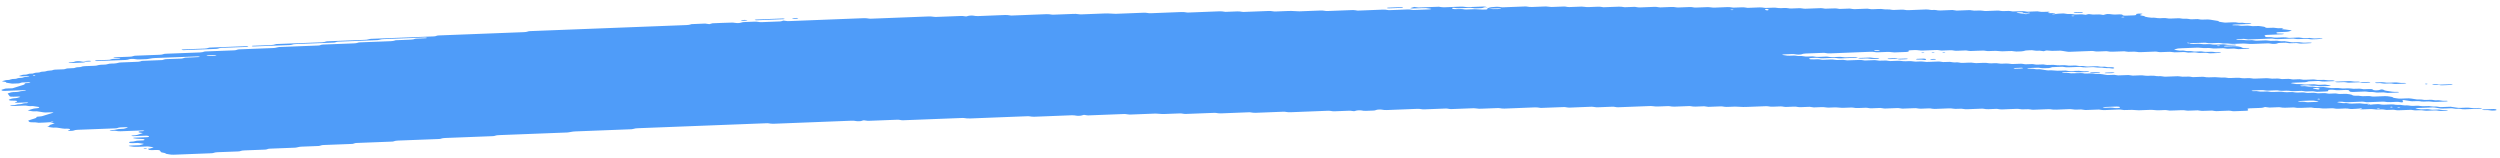 <svg width="459" height="29" viewBox="0 0 459 29" fill="none" xmlns="http://www.w3.org/2000/svg">
<path d="M428.652 14.89C428.028 14.914 427.397 14.931 426.786 14.966C426.389 14.988 426.218 14.927 425.952 14.896C425.863 14.885 425.768 14.863 425.686 14.866C425.069 14.889 424.451 14.916 423.833 14.942C423.645 14.997 423.527 15.07 423.237 15.097C422.954 15.123 422.619 15.124 422.304 15.137C421.888 15.153 421.472 15.17 421.056 15.184C420.848 15.192 420.678 15.219 420.61 15.269C420.597 15.277 420.736 15.298 420.812 15.31C421.065 15.352 421.312 15.398 421.59 15.43C421.856 15.46 422.183 15.409 422.468 15.447C423.106 15.533 423.113 15.532 423.598 15.514C424.014 15.498 424.43 15.48 424.846 15.468C424.928 15.465 425.023 15.485 425.112 15.496C425.377 15.526 425.549 15.595 425.939 15.568C426.236 15.546 426.563 15.541 426.872 15.53C427.132 15.569 427.372 15.615 427.65 15.646C427.91 15.676 427.986 15.7 427.848 15.74C427.722 15.778 427.546 15.794 427.313 15.797C427.104 15.799 426.897 15.812 426.689 15.82C426.581 15.824 426.48 15.827 426.38 15.832C425.983 15.848 425.982 15.848 425.255 15.761C424.971 15.726 424.65 15.776 424.378 15.743C424.195 15.721 424.037 15.688 423.86 15.665C423.784 15.655 423.664 15.654 423.569 15.657C423.254 15.668 422.939 15.676 422.636 15.694C422.422 15.708 422.297 15.747 422.323 15.786C422.329 15.801 422.481 15.823 422.569 15.824C422.771 15.826 422.985 15.806 423.181 15.816C423.37 15.825 423.567 15.852 423.706 15.883C423.991 15.946 424.312 15.888 424.583 15.904C424.867 15.922 425.102 15.977 425.374 16.009C425.443 16.018 425.575 16.003 425.683 15.999C425.991 15.989 426.3 15.979 426.609 15.969C426.869 16.009 427.147 16.044 427.381 16.09C427.805 16.172 428.26 16.203 428.808 16.161C429.117 16.138 429.42 16.146 429.667 16.2C429.92 16.255 430.21 16.248 430.532 16.236C430.828 16.225 431.13 16.193 431.434 16.232C432.091 16.316 432.098 16.32 432.873 16.285C433.106 16.275 433.283 16.272 433.46 16.303C433.625 16.332 433.802 16.357 433.973 16.384C434.281 16.374 434.597 16.363 434.906 16.351C435.303 16.335 435.524 16.354 435.62 16.432C435.677 16.479 435.704 16.522 435.843 16.554C436.008 16.592 436.184 16.59 436.424 16.579C436.651 16.568 436.814 16.553 436.908 16.502C436.945 16.481 437.021 16.462 437.09 16.445C437.146 16.432 437.234 16.412 437.285 16.415C437.38 16.42 437.506 16.435 437.538 16.453C437.85 16.621 437.85 16.623 438.167 16.671C438.514 16.724 438.875 16.772 439.192 16.832C439.476 16.886 439.76 16.862 440.069 16.861C440.302 16.86 440.454 16.896 440.436 16.932C440.424 16.953 440.336 16.984 440.261 16.987C439.643 17.017 439.019 17.042 438.395 17.063C438.319 17.066 438.224 17.041 438.136 17.029C437.958 17.004 437.8 16.965 437.611 16.957C437.421 16.95 437.201 16.971 436.993 16.978C436.785 16.986 436.564 17.005 436.375 16.994C436.185 16.983 436.033 16.943 435.856 16.917C435.774 16.905 435.66 16.887 435.591 16.891C435.131 16.926 434.789 16.881 434.46 16.82C434.391 16.808 434.271 16.8 434.182 16.803C433.451 16.828 432.726 16.858 431.995 16.886C431.699 16.898 431.458 16.85 431.393 16.768C431.361 16.722 431.297 16.676 431.296 16.63C431.295 16.547 430.947 16.502 430.695 16.512C430.279 16.527 429.856 16.539 429.447 16.561C429.113 16.578 428.828 16.562 428.6 16.513C428.334 16.456 428.032 16.468 427.729 16.484C427.502 16.496 427.44 16.542 427.455 16.658C427.469 16.751 427.363 16.78 426.953 16.797C426.436 16.817 425.913 16.838 425.39 16.855C425.308 16.858 425.213 16.834 425.13 16.822C424.953 16.797 424.795 16.757 424.605 16.749C424.416 16.74 424.196 16.762 423.988 16.77C423.779 16.778 423.559 16.798 423.37 16.789C423.18 16.779 423.022 16.738 422.851 16.712C422.769 16.7 422.667 16.682 422.586 16.685C422.169 16.697 421.753 16.715 421.337 16.731C420.871 16.749 420.871 16.749 420.207 16.664C419.903 16.626 419.601 16.657 419.305 16.669C418.99 16.681 418.693 16.687 418.446 16.632C418.282 16.596 418.098 16.574 417.903 16.582C417.38 16.6 416.863 16.622 416.34 16.64C416.251 16.643 416.131 16.636 416.062 16.624C415.726 16.566 415.397 16.521 414.931 16.552C414.528 16.578 414.093 16.58 413.689 16.605C413.469 16.618 413.369 16.663 413.414 16.697C413.439 16.715 413.572 16.736 413.66 16.736C413.862 16.736 414.083 16.715 414.272 16.723C414.663 16.739 414.861 16.855 415.372 16.822C415.674 16.802 415.989 16.794 416.304 16.788C416.386 16.786 416.475 16.812 416.564 16.826C416.817 16.863 417.039 16.911 417.404 16.885C417.706 16.865 418.028 16.859 418.337 16.847C418.829 16.828 418.829 16.829 419.467 16.912C419.771 16.952 420.073 16.919 420.369 16.909C420.59 16.901 420.798 16.887 420.975 16.906C421.247 16.934 421.443 17.001 421.778 16.996C422.093 16.991 422.402 16.971 422.717 16.963C422.912 16.958 423.096 16.98 423.254 17.017C423.419 17.055 423.596 17.071 423.81 17.062C424.119 17.05 424.434 17.035 424.749 17.028C424.838 17.026 424.939 17.038 425.021 17.049C425.198 17.074 425.369 17.103 425.54 17.129C425.849 17.12 426.164 17.116 426.467 17.099C426.7 17.085 426.864 17.091 427.054 17.118C427.294 17.155 427.491 17.221 427.881 17.189C428.077 17.173 428.304 17.176 428.499 17.162C428.738 17.143 428.903 17.15 429.074 17.191C429.397 17.27 429.801 17.27 430.216 17.238C430.67 17.204 431.011 17.242 431.353 17.303C431.714 17.366 431.714 17.364 431.994 17.518C432.077 17.563 432.311 17.583 432.506 17.574C432.834 17.559 433.118 17.566 433.359 17.618C433.612 17.674 433.915 17.667 434.223 17.651C434.633 17.629 435.043 17.61 435.379 17.69C435.543 17.728 435.72 17.738 435.941 17.727C436.565 17.701 437.195 17.684 437.807 17.652C438.178 17.631 438.394 17.675 438.647 17.712C438.988 17.763 439.361 17.808 439.363 17.918C439.364 17.936 439.452 17.957 439.528 17.971C439.693 18 439.87 18.024 440.041 18.052C440.294 18.093 440.541 18.127 440.887 18.104C441.19 18.085 441.511 18.079 441.82 18.065C442.129 18.052 442.413 18.044 442.691 18.097C443.014 18.156 443.356 18.212 443.722 18.256C443.982 18.287 444.321 18.232 444.6 18.274C444.77 18.3 444.935 18.331 445.118 18.352C445.194 18.362 445.314 18.355 445.415 18.352C445.623 18.346 445.837 18.341 446.039 18.327C446.272 18.311 446.449 18.313 446.626 18.345C446.79 18.373 446.955 18.413 447.145 18.421C447.429 18.433 447.743 18.377 448.028 18.44C448.174 18.472 448.357 18.502 448.547 18.511C448.736 18.521 448.957 18.499 449.158 18.5C449.247 18.5 449.354 18.522 449.405 18.54C449.437 18.549 449.393 18.576 449.349 18.59C449.293 18.607 449.211 18.629 449.129 18.632C448.505 18.659 447.881 18.681 447.257 18.707C446.885 18.721 446.885 18.721 446.133 18.636C445.956 18.615 445.761 18.62 445.54 18.63C445.244 18.643 444.941 18.668 444.632 18.643C444.226 18.55 443.728 18.543 443.199 18.58C442.978 18.596 442.776 18.596 442.612 18.57C442.264 18.518 441.897 18.47 441.587 18.408C441.346 18.36 441.233 18.356 441.133 18.424C441.102 18.444 441.071 18.467 441.077 18.486C441.116 18.556 441.187 18.624 441.226 18.693C441.239 18.713 441.189 18.735 441.158 18.756C441.058 18.815 440.926 18.811 440.704 18.763C440.482 18.715 440.217 18.683 439.864 18.706C439.562 18.727 439.234 18.725 438.931 18.746C438.465 18.778 438.136 18.734 437.801 18.675C437.731 18.663 437.611 18.656 437.523 18.659C436.584 18.694 435.651 18.732 434.711 18.766C434.51 18.774 434.326 18.753 434.168 18.716C434.003 18.679 433.82 18.66 433.618 18.667C432.786 18.699 431.954 18.727 431.122 18.765C430.782 18.781 430.51 18.764 430.276 18.716C430.098 18.68 429.934 18.669 429.713 18.674C429.474 18.679 429.304 18.693 429.185 18.734C429.072 18.773 429.154 18.797 429.407 18.826C429.679 18.859 429.932 18.902 430.192 18.94C430.4 18.934 430.608 18.922 430.809 18.923C430.898 18.923 430.98 18.948 431.069 18.962C431.322 19.002 431.556 19.041 431.915 19.018C432.218 18.998 432.539 18.993 432.848 18.98C433.277 18.963 433.277 18.963 433.972 19.049C434.149 19.071 434.338 19.069 434.565 19.056C434.761 19.046 434.963 19.065 435.103 19.107C435.16 19.123 435.141 19.151 435.023 19.243C435.024 19.311 435.156 19.28 435.2 19.236C435.268 19.172 435.135 19.151 434.883 19.186C434.707 19.212 434.619 19.248 434.664 19.277C434.69 19.293 434.81 19.312 435.023 19.243C435.577 19.158 435.999 19.148 436.402 19.124C436.642 19.111 436.793 19.116 436.983 19.152C437.211 19.195 437.439 19.24 437.811 19.217C438.214 19.191 438.643 19.187 439.053 19.165C439.431 19.145 439.627 19.206 439.868 19.241C440.159 19.284 440.479 19.234 440.745 19.259C441.023 19.283 441.22 19.344 441.542 19.354C442.008 19.315 442.305 19.384 442.66 19.429C442.938 19.463 443.265 19.432 443.561 19.416C443.895 19.398 444.173 19.413 444.408 19.463C444.674 19.519 444.97 19.506 445.272 19.493C445.978 19.463 446.003 19.459 446.415 19.534C446.712 19.589 446.996 19.564 447.292 19.556C447.552 19.593 447.805 19.633 448.076 19.665C448.146 19.674 448.278 19.659 448.385 19.655C448.694 19.643 449.009 19.631 449.318 19.619C449.526 19.612 449.747 19.59 449.936 19.598C450.126 19.608 450.284 19.648 450.455 19.674C450.626 19.7 450.803 19.726 450.967 19.753C451.22 19.794 451.461 19.828 451.814 19.807C452.116 19.788 452.431 19.782 452.746 19.768C453.144 19.752 453.131 19.756 453.871 19.838C454.269 19.883 454.678 19.826 455.081 19.82C455.283 19.816 455.479 19.831 455.619 19.871C455.676 19.888 455.657 19.916 455.677 19.939C454.637 19.98 453.59 20.014 452.563 20.062C452.166 20.082 451.957 20.032 451.741 19.991C451.387 19.925 450.922 20.023 450.586 19.938C450.383 19.887 450.092 19.858 449.746 19.884C449.544 19.899 449.33 19.898 449.122 19.911C448.593 19.943 448.107 19.945 447.682 19.85C447.537 19.817 447.328 19.799 447.176 19.768C446.999 19.733 446.828 19.714 446.62 19.722C445.681 19.758 444.748 19.793 443.815 19.832C443.733 19.835 443.652 19.856 443.582 19.871C443.407 19.911 443.464 19.941 443.748 19.966C443.843 19.974 443.919 19.992 444.008 20.005C444.179 20.031 444.337 20.073 444.526 20.082C444.716 20.091 444.936 20.071 445.144 20.064C445.352 20.056 445.573 20.035 445.762 20.043C445.952 20.052 446.11 20.092 446.287 20.117C446.369 20.129 446.471 20.15 446.553 20.148C446.969 20.139 447.379 20.122 447.795 20.109C448.054 20.146 448.276 20.2 448.585 20.211C448.781 20.219 448.989 20.203 449.191 20.206C449.279 20.207 449.393 20.228 449.437 20.246C449.463 20.257 449.381 20.285 449.318 20.299C449.08 20.352 448.752 20.343 448.455 20.361C448.134 20.38 447.844 20.375 447.597 20.321C447.432 20.285 447.249 20.266 447.047 20.274C446.524 20.293 446.007 20.315 445.484 20.332C445.395 20.335 445.288 20.323 445.206 20.313C444.542 20.23 444.542 20.227 444.075 20.246C443.388 20.274 443.388 20.274 442.926 20.201C442.838 20.188 442.743 20.162 442.667 20.163C441.936 20.187 441.211 20.211 440.486 20.245C440.246 20.255 440.082 20.256 439.905 20.22C439.753 20.19 439.576 20.155 439.386 20.147C439.191 20.14 438.977 20.161 438.769 20.168C438.561 20.176 438.34 20.195 438.157 20.184C437.968 20.173 437.803 20.135 437.638 20.107C437.467 20.078 437.285 20.08 437.051 20.092C436.333 20.126 436.327 20.121 435.612 20.037C435.53 20.027 435.422 20.016 435.334 20.019C434.811 20.037 434.294 20.059 433.771 20.078C433.569 20.085 433.373 20.067 433.234 20.027C433.177 20.011 433.195 19.983 433.156 19.929C433.112 19.916 433.163 19.938 433.176 19.959C433.27 19.956 433.384 19.959 433.453 19.947C433.629 19.921 433.717 19.886 433.672 19.856C433.647 19.841 433.526 19.822 433.451 19.822C433.312 19.822 433.193 19.853 433.156 19.929C432.76 19.976 432.337 19.986 431.928 20.01C431.688 20.024 431.537 20.017 431.347 19.982C431.119 19.938 430.885 19.895 430.513 19.918C430.11 19.944 429.681 19.95 429.265 19.97C428.786 19.994 428.575 19.869 428.172 19.872C427.755 19.876 427.339 19.901 426.923 19.919C426.558 19.933 426.558 19.933 425.799 19.845C425.521 19.812 425.194 19.862 424.922 19.827C424.739 19.806 424.58 19.773 424.403 19.749C424.327 19.74 424.208 19.74 424.113 19.743C423.59 19.761 423.06 19.773 422.556 19.805C421.983 19.843 421.547 19.805 421.135 19.724C420.618 19.74 420.095 19.75 419.584 19.778C419.213 19.798 418.997 19.753 418.744 19.716C418.656 19.703 418.58 19.683 418.485 19.677C418.39 19.672 418.277 19.683 418.176 19.688C417.76 19.704 417.331 19.712 416.928 19.738C416.43 19.771 416.239 19.658 415.854 19.645C415.596 19.714 415.459 19.807 414.948 19.815C414.532 19.822 414.116 19.845 413.7 19.862C413.492 19.869 413.284 19.878 413.076 19.886C412.742 19.899 412.586 19.953 412.657 20.037C412.695 20.083 412.728 20.129 412.76 20.174C412.825 20.256 412.668 20.326 412.403 20.337C411.672 20.365 410.947 20.395 410.216 20.42C410.021 20.428 409.831 20.404 409.673 20.367C409.508 20.33 409.325 20.314 409.123 20.321C408.392 20.349 407.667 20.379 406.936 20.404C406.854 20.407 406.746 20.394 406.664 20.383C406.487 20.358 406.316 20.329 406.145 20.303C405.729 20.317 405.319 20.326 404.909 20.344C404.248 20.371 404.248 20.372 403.76 20.297C403.672 20.283 403.583 20.257 403.501 20.258C403.186 20.265 402.877 20.279 402.562 20.293C401.635 20.331 401.635 20.331 401.363 20.29C401.116 20.252 400.895 20.205 400.523 20.228C400.12 20.254 399.691 20.263 399.275 20.278C398.966 20.289 398.657 20.301 398.348 20.304C398.266 20.306 398.177 20.279 398.089 20.266C397.836 20.223 397.589 20.189 397.242 20.213C397.041 20.228 396.826 20.231 396.618 20.239C396.076 20.259 396.076 20.259 395.185 20.178C395.097 20.17 394.989 20.16 394.901 20.165C394.17 20.192 393.445 20.221 392.714 20.247C392.626 20.25 392.518 20.242 392.43 20.235C391.432 20.157 391.432 20.157 390.373 20.198C389.969 20.213 389.957 20.219 389.533 20.146C389.343 20.114 389.185 20.099 388.964 20.11C388.132 20.145 387.294 20.169 386.468 20.21C386.096 20.228 385.881 20.187 385.628 20.15C385.539 20.137 385.444 20.11 385.369 20.111C384.536 20.14 383.704 20.174 382.872 20.202C382.796 20.205 382.701 20.178 382.613 20.166C382.442 20.141 382.277 20.104 382.088 20.096C381.892 20.088 381.678 20.109 381.464 20.117C380.941 20.136 380.94 20.135 380.333 20.054C380.251 20.043 380.144 20.028 380.062 20.031C379.23 20.061 378.391 20.087 377.566 20.129C377.093 20.152 376.77 20.113 376.435 20.055C376.365 20.043 376.245 20.038 376.157 20.041C375.218 20.075 374.285 20.113 373.346 20.148C373.15 20.155 372.961 20.132 372.802 20.096C372.549 20.04 372.253 20.047 371.937 20.061C371.212 20.091 371.206 20.09 370.776 20.024C370.687 20.011 370.611 19.993 370.517 19.986C370.428 19.979 370.315 19.984 370.22 19.987C369.804 20.002 369.388 20.018 368.972 20.034C368.556 20.051 368.133 20.06 367.724 20.085C367.22 20.115 366.978 20.025 366.624 19.984C366.107 20.004 365.578 20.016 365.067 20.047C364.677 20.07 364.493 20.009 364.233 19.977C364.145 19.967 364.05 19.943 363.968 19.946C363.029 19.979 362.089 20.015 361.156 20.055C360.93 20.064 360.778 20.053 360.588 20.02C360.164 19.946 360.145 19.948 359.439 19.978C359.13 19.991 358.834 20.003 358.568 19.947C358.334 19.896 358.05 19.884 357.716 19.901C357.306 19.923 356.884 19.936 356.468 19.95C356.051 19.967 355.636 19.989 355.219 19.997C354.885 20.004 354.682 19.939 354.417 19.907C354.334 19.897 354.221 19.896 354.126 19.899C353.71 19.913 353.281 19.923 352.878 19.948C352.387 19.978 352.114 19.902 351.766 19.859C351.69 19.849 351.564 19.855 351.47 19.86C350.738 19.886 350.013 19.916 349.282 19.944C349.023 19.907 348.757 19.872 348.498 19.835C348.082 19.85 347.666 19.866 347.25 19.881C346.935 19.893 346.613 19.898 346.317 19.919C345.933 19.948 345.742 19.883 345.483 19.852C345.394 19.841 345.299 19.817 345.217 19.82C344.694 19.837 344.171 19.855 343.654 19.88C343.163 19.905 342.965 19.78 342.561 19.782C342.145 19.785 341.716 19.804 341.313 19.83C340.847 19.86 340.518 19.817 340.182 19.757C340.113 19.745 339.993 19.738 339.904 19.741C339.381 19.759 338.864 19.782 338.341 19.799C338.253 19.802 338.146 19.796 338.057 19.788C337.059 19.708 337.059 19.706 336.624 19.724C336.315 19.736 336 19.751 335.685 19.759C335.596 19.762 335.489 19.749 335.407 19.738C334.749 19.655 334.749 19.654 334.276 19.672C333.86 19.688 333.444 19.704 333.028 19.721C332.769 19.683 332.503 19.648 332.244 19.611C331.727 19.63 331.197 19.645 330.687 19.672C330.447 19.683 330.29 19.68 330.106 19.645C329.878 19.604 329.65 19.556 329.272 19.581C328.869 19.607 328.44 19.61 328.03 19.632C327.539 19.659 327.335 19.532 326.937 19.535C326.521 19.537 326.092 19.556 325.689 19.582C325.223 19.613 324.894 19.569 324.558 19.51C324.489 19.497 324.369 19.491 324.281 19.494C323.133 19.537 321.992 19.58 320.845 19.626C320.139 19.654 320.139 19.656 318.794 19.582C318.699 19.577 318.598 19.572 318.504 19.575C318.088 19.588 317.659 19.599 317.256 19.624C316.764 19.654 316.492 19.58 316.144 19.535C316.068 19.525 315.948 19.531 315.847 19.534C315.532 19.544 315.223 19.558 314.908 19.57C314.492 19.586 314.076 19.602 313.66 19.619C313.401 19.583 313.135 19.546 312.876 19.51C312.359 19.53 311.829 19.541 311.319 19.571C310.928 19.595 310.744 19.536 310.485 19.504C310.396 19.493 310.301 19.469 310.219 19.471C309.28 19.504 308.341 19.538 307.408 19.579C307.023 19.597 306.845 19.535 306.586 19.503C306.498 19.494 306.397 19.476 306.315 19.479C305.69 19.5 305.066 19.525 304.442 19.55C304.089 19.565 304.089 19.565 303.318 19.481C303.23 19.471 303.129 19.462 303.04 19.465C301.061 19.539 299.088 19.618 297.109 19.692C296.907 19.7 296.724 19.679 296.565 19.642C296.4 19.605 296.217 19.586 296.015 19.593C295.183 19.624 294.345 19.653 293.519 19.691C293.179 19.707 292.907 19.69 292.673 19.642C292.496 19.606 292.331 19.592 292.111 19.601C291.695 19.619 291.279 19.634 290.863 19.65C290.447 19.666 290.031 19.683 289.615 19.699C289.199 19.715 288.776 19.725 288.366 19.75C287.862 19.78 287.615 19.694 287.267 19.652C286.643 19.674 286.019 19.697 285.401 19.721C284.569 19.752 283.737 19.786 282.905 19.816C282.829 19.819 282.734 19.794 282.645 19.782C282.386 19.747 282.196 19.699 281.811 19.715C279.946 19.794 278.067 19.861 276.195 19.938C275.804 19.954 275.633 19.895 275.367 19.863C275.279 19.854 275.178 19.834 275.096 19.837C274.055 19.875 273.015 19.916 271.975 19.956C271.553 19.973 271.553 19.973 270.845 19.888C270.763 19.878 270.655 19.866 270.567 19.869C269.211 19.92 267.863 19.973 266.507 20.025C266.306 20.033 266.122 20.014 265.958 19.977C265.799 19.939 265.61 19.919 265.414 19.926C264.166 19.974 262.912 20.02 261.67 20.072C261.336 20.087 261.058 20.075 260.817 20.025C260.646 19.989 260.476 19.974 260.261 19.983C258.389 20.056 256.517 20.126 254.645 20.203C254.286 20.218 254.033 20.192 253.805 20.147C253.621 20.111 253.463 20.104 253.236 20.11C252.997 20.118 252.852 20.134 252.72 20.176C252.551 20.23 252.445 20.299 252.041 20.304C251.625 20.309 251.203 20.327 250.793 20.352C250.403 20.376 250.219 20.314 249.972 20.277C249.788 20.251 249.618 20.247 249.385 20.26C249.171 20.272 249.039 20.296 248.913 20.341C248.638 20.436 248.612 20.436 248.271 20.377C248.087 20.346 247.922 20.321 247.721 20.327C246.889 20.357 246.057 20.39 245.225 20.424C244.745 20.443 244.739 20.446 244.378 20.377C244.201 20.343 244.03 20.326 243.822 20.335C241.534 20.424 239.246 20.511 236.958 20.604C236.605 20.619 236.365 20.59 236.112 20.549C236.029 20.535 235.947 20.516 235.852 20.511C235.757 20.505 235.65 20.511 235.549 20.514C233.885 20.578 232.215 20.639 230.557 20.71C230.179 20.726 229.976 20.682 229.717 20.647C229.628 20.634 229.552 20.615 229.457 20.61C229.363 20.606 229.249 20.616 229.149 20.62C227.484 20.684 225.814 20.745 224.156 20.816C223.759 20.832 223.588 20.774 223.328 20.744C223.24 20.733 223.145 20.713 223.063 20.716C222.54 20.732 222.023 20.754 221.5 20.774C220.252 20.823 219.003 20.869 217.755 20.919C217.276 20.939 217.066 20.815 216.662 20.822C216.139 20.83 215.622 20.859 215.099 20.88C214.683 20.896 214.267 20.911 213.851 20.929C213.441 20.945 213.441 20.945 212.417 20.867C212.329 20.86 212.222 20.851 212.133 20.854C210.677 20.909 209.215 20.964 207.765 21.023C207.431 21.036 207.153 21.03 206.913 20.979C206.742 20.943 206.565 20.925 206.357 20.934C204.169 21.019 201.988 21.104 199.801 21.187C199.719 21.19 199.611 21.176 199.529 21.165C199.352 21.141 199.181 21.112 199.01 21.086C198.885 21.118 198.721 21.148 198.64 21.184C198.527 21.233 198.376 21.248 198.137 21.256C197.897 21.265 197.746 21.263 197.556 21.227C197.328 21.183 197.094 21.149 196.722 21.164C194.434 21.257 192.145 21.342 189.857 21.434C189.479 21.449 189.301 21.388 189.036 21.357C188.947 21.347 188.846 21.332 188.764 21.335C187.825 21.369 186.892 21.406 185.953 21.442C183.349 21.543 180.746 21.64 178.149 21.747C177.676 21.766 177.354 21.732 177.018 21.673C176.949 21.66 176.829 21.654 176.741 21.657C173.097 21.796 169.453 21.937 165.816 22.079C165.621 22.086 165.431 22.064 165.273 22.028C165.108 21.991 164.925 21.974 164.723 21.981C163.059 22.045 161.395 22.109 159.731 22.174C159.315 22.19 159.308 22.192 158.878 22.126C158.79 22.112 158.694 22.086 158.625 22.089C158.48 22.096 158.342 22.131 158.242 22.179C158.142 22.23 157.985 22.244 157.751 22.254C157.512 22.264 157.354 22.261 157.171 22.228C156.936 22.186 156.721 22.147 156.343 22.161C151.558 22.351 146.774 22.534 141.99 22.723C141.605 22.738 141.427 22.679 141.162 22.648C141.073 22.639 140.985 22.625 140.89 22.622C140.789 22.62 140.682 22.628 140.581 22.633C132.777 22.934 124.973 23.237 117.17 23.539C116.703 23.557 116.709 23.557 116.201 23.686C116.138 23.702 116.056 23.723 115.968 23.726C113.579 23.821 111.184 23.913 108.788 24.005C107.748 24.045 106.708 24.087 105.668 24.125C105.296 24.139 105.296 24.139 104.41 24.291C104.334 24.304 104.246 24.321 104.158 24.324C99.997 24.486 95.837 24.648 91.67 24.807C91.343 24.819 91.078 24.844 90.928 24.912C90.822 24.959 90.683 24.987 90.475 24.996C87.563 25.109 84.651 25.224 81.732 25.334C81.385 25.347 81.178 25.387 81.009 25.445C80.952 25.465 80.902 25.487 80.821 25.502C80.745 25.514 80.632 25.519 80.537 25.523C78.041 25.62 75.545 25.719 73.042 25.811C72.67 25.825 72.52 25.877 72.338 25.931C72.275 25.95 72.231 25.975 72.15 25.988C72.068 25.999 71.948 25.999 71.847 26.002C69.767 26.083 67.687 26.164 65.607 26.244C65.203 26.238 65.116 26.319 64.921 26.369C64.852 26.386 64.802 26.408 64.721 26.419C64.632 26.431 64.519 26.43 64.412 26.433C62.747 26.497 61.083 26.565 59.413 26.624C59.028 26.638 58.954 26.709 58.746 26.758C58.677 26.774 58.609 26.797 58.527 26.802C57.487 26.845 56.447 26.885 55.406 26.924C55.06 26.937 55.06 26.936 54.45 27.075C54.381 27.09 54.3 27.107 54.211 27.112C52.654 27.174 51.091 27.233 49.528 27.294C49.326 27.302 49.188 27.336 49.088 27.383C48.988 27.431 48.843 27.462 48.642 27.469C47.394 27.518 46.145 27.569 44.897 27.613C44.55 27.625 44.324 27.661 44.174 27.724C44.061 27.771 43.923 27.795 43.702 27.804C42.454 27.852 41.206 27.904 39.952 27.946C39.586 27.958 39.398 28.006 39.247 28.064C39.128 28.112 38.99 28.129 38.757 28.138C36.468 28.224 34.174 28.311 31.892 28.405C31.508 28.422 31.311 28.373 31.058 28.339C30.698 28.291 30.362 28.239 30.36 28.131C30.36 28.114 30.252 28.095 30.176 28.081C29.613 27.978 29.613 27.978 29.523 27.867C29.471 27.798 29.413 27.729 29.367 27.66C29.283 27.546 29.081 27.517 28.501 27.539C28.293 27.547 28.085 27.557 27.877 27.563C27.568 27.573 27.334 27.528 27.275 27.445C27.243 27.399 27.204 27.353 27.172 27.307C27.487 27.295 27.48 27.294 28.032 27.124C28.265 27.052 28.265 27.052 27.815 26.982C27.645 26.956 27.48 26.927 27.297 26.903C27.214 26.892 27.107 26.885 27.019 26.888C26.495 26.906 25.979 26.927 25.462 26.948C24.63 26.98 24.63 26.98 23.782 26.84C23.712 26.829 23.604 26.809 23.617 26.797C23.685 26.746 23.855 26.723 24.07 26.717C24.385 26.708 24.694 26.693 25.002 26.681C25.21 26.674 25.418 26.665 25.627 26.658C25.821 26.604 26.022 26.552 26.204 26.497C26.492 26.413 26.492 26.41 26.094 26.353C25.841 26.314 25.569 26.28 25.31 26.245C25.001 26.257 24.686 26.27 24.377 26.28C23.986 26.294 23.828 26.268 23.725 26.178C23.635 26.098 23.741 26.03 24.044 26.012C24.352 25.995 24.642 25.983 24.799 25.912C24.949 25.843 25.213 25.816 25.541 25.81C25.749 25.805 25.957 25.795 26.165 25.786C26.436 25.774 26.58 25.703 26.522 25.624C26.489 25.572 26.425 25.529 26.179 25.519C25.087 25.473 25.074 25.474 24.53 25.381C24.479 25.372 24.441 25.347 24.46 25.335C24.491 25.314 24.56 25.283 24.636 25.279C25.36 25.246 26.085 25.217 26.81 25.194C27.05 25.186 27.226 25.176 27.307 25.125C27.419 25.053 27.368 24.988 27.146 24.94C27.076 24.925 26.962 24.905 26.887 24.907C26.055 24.934 25.229 24.968 24.397 24.995C24.321 24.998 24.182 24.975 24.15 24.957C24.086 24.924 24.18 24.879 24.401 24.863C24.69 24.841 24.987 24.839 25.181 24.769C25.45 24.669 25.783 24.578 26.084 24.483C26.134 24.466 26.215 24.434 26.197 24.431C26.038 24.401 25.855 24.378 25.69 24.349C25.412 24.301 25.41 24.232 25.472 24.167C25.522 24.114 25.711 24.092 25.944 24.092C26.045 24.092 26.171 24.091 26.253 24.078C26.467 24.047 26.535 24.008 26.428 23.979C26.364 23.963 26.25 23.939 26.175 23.942C24.826 23.991 23.47 24.039 22.128 24.1C21.731 24.117 21.547 24.065 21.306 24.028C21.123 23.999 20.952 23.988 20.726 24.01C20.512 24.03 20.303 24.019 20.17 23.974C20.062 23.936 20.25 23.904 20.761 23.866C20.855 23.859 20.962 23.855 21.032 23.841C21.76 23.688 21.76 23.687 22.265 23.666C22.756 23.647 22.756 23.646 23.014 23.564C23.133 23.526 23.264 23.488 23.377 23.449C23.421 23.434 23.496 23.406 23.471 23.397C23.331 23.355 23.142 23.345 22.921 23.356C22.43 23.38 21.849 23.362 21.593 23.495C21.493 23.546 21.335 23.56 21.108 23.569C18.826 23.655 16.545 23.747 14.256 23.831C13.884 23.844 13.715 23.896 13.571 23.953C13.446 24.001 13.307 24.015 13.068 24.024C12.828 24.033 12.639 24.038 12.499 23.992C12.417 23.965 12.486 23.925 12.674 23.886C12.944 23.83 12.892 23.76 12.803 23.695C12.739 23.652 12.543 23.622 12.335 23.625C12.026 23.631 11.73 23.647 11.47 23.592C11.318 23.561 11.128 23.539 10.957 23.511C10.628 23.455 10.299 23.397 9.839 23.436C9.524 23.423 9.302 23.373 9.049 23.335C8.625 23.272 8.587 23.262 8.889 23.193C9.228 23.116 8.961 23.016 9.149 22.941C9.349 22.859 9.625 22.788 9.87 22.712C9.933 22.692 9.989 22.674 10.052 22.654C9.906 22.627 9.773 22.592 9.602 22.573C9.381 22.549 9.267 22.518 9.278 22.432C9.234 22.42 9.253 22.452 9.304 22.46C9.361 22.468 9.499 22.461 9.569 22.451C9.745 22.424 9.832 22.389 9.788 22.36C9.762 22.345 9.642 22.325 9.566 22.326C9.427 22.326 9.308 22.357 9.272 22.432C8.566 22.491 7.835 22.52 7.104 22.544C7.028 22.547 6.933 22.52 6.844 22.506C6.553 22.459 6.553 22.461 5.702 22.449C5.613 22.448 5.493 22.429 5.449 22.409C5.264 22.325 5.269 22.232 5.179 22.141C5.341 22.082 5.504 22.025 5.674 21.967C6.012 21.851 6.452 21.748 6.714 21.621C6.656 21.553 6.579 21.485 6.856 21.428C7.643 21.357 7.637 21.357 7.85 21.29C8.458 21.099 9.06 20.906 9.694 20.718C9.863 20.669 9.863 20.643 9.559 20.622C9.465 20.617 9.364 20.616 9.263 20.619C8.948 20.63 8.633 20.655 8.323 20.651C8.014 20.647 7.786 20.586 7.533 20.549C7.274 20.511 7.014 20.471 6.755 20.432C6.458 20.436 6.163 20.476 5.865 20.414C5.637 20.366 5.353 20.332 5.093 20.292C5.287 20.186 5.651 20.104 5.933 20.01C6.19 19.925 6.196 19.926 6.889 19.859C7.217 19.828 7.327 19.67 7.049 19.625C6.713 19.57 6.359 19.519 6.018 19.467C5.721 19.472 5.419 19.51 5.134 19.448C4.912 19.401 4.66 19.37 4.294 19.389C3.676 19.421 3.046 19.438 2.422 19.465C2.208 19.473 1.974 19.468 1.879 19.421C1.815 19.388 1.997 19.342 2.205 19.331C2.52 19.317 2.804 19.299 2.96 19.229C3.11 19.159 3.387 19.138 3.715 19.127C3.803 19.124 3.904 19.107 3.948 19.09C4.173 19.009 4.424 18.939 4.91 18.941C5.111 18.912 5.218 18.877 5.154 18.844C5.116 18.826 4.983 18.802 4.908 18.805C4.384 18.821 3.861 18.836 3.35 18.862C3.111 18.874 2.928 18.877 2.776 18.836C2.668 18.808 2.724 18.77 2.925 18.73C3.101 18.694 3.151 18.654 3.137 18.606C3.104 18.497 2.914 18.465 2.309 18.473C1.873 18.48 1.766 18.462 1.669 18.368C1.644 18.346 1.58 18.315 1.624 18.3C1.894 18.204 2.068 18.087 2.578 18.041C2.78 18.024 2.994 18.023 3.119 17.987C3.245 17.95 3.358 17.908 3.49 17.873C3.653 17.831 3.765 17.792 3.689 17.765C3.562 17.718 3.36 17.715 3.127 17.732C2.926 17.746 2.711 17.748 2.503 17.757C2.131 17.773 1.828 17.738 1.783 17.677C1.66 17.515 1.531 17.356 1.42 17.194C1.407 17.175 1.438 17.15 1.488 17.133C1.664 17.074 1.852 17.018 2.034 16.96C2.247 16.894 2.588 16.906 2.878 16.893C3.288 16.874 3.288 16.875 3.834 16.74C4.047 16.687 4.42 16.707 4.64 16.659C4.709 16.643 4.816 16.618 4.797 16.604C4.771 16.586 4.645 16.573 4.55 16.564C4.461 16.556 4.354 16.552 4.26 16.557C3.112 16.6 1.971 16.646 0.824 16.688C0.629 16.695 0.414 16.665 0.343 16.622C0.273 16.582 0.291 16.533 0.278 16.487C0.46 16.43 0.667 16.376 0.823 16.314C0.942 16.267 1.081 16.246 1.32 16.242C1.636 16.237 1.944 16.22 2.297 16.206C2.95 16.002 3.589 15.787 4.292 15.582C4.574 15.499 4.503 15.416 4.558 15.328C4.613 15.247 5.036 15.258 5.32 15.234C5.546 15.214 5.621 15.169 5.532 15.139C5.481 15.121 5.368 15.1 5.279 15.101C5.071 15.101 4.863 15.114 4.655 15.121C4.447 15.129 4.207 15.125 4.037 15.149C3.874 15.172 3.767 15.22 3.661 15.26C3.542 15.305 3.385 15.321 3.145 15.324C2.836 15.328 2.527 15.341 2.218 15.352C1.877 15.298 1.522 15.246 1.193 15.19C1.13 15.179 1.117 15.147 1.123 15.126C1.134 15.072 1.039 15.038 0.83 15.012C0.653 14.991 0.508 14.959 0.343 14.931C0.468 14.893 0.607 14.857 0.707 14.816C0.926 14.731 1.202 14.669 1.682 14.671C1.87 14.616 2.02 14.549 2.265 14.51C2.498 14.474 2.896 14.509 3.071 14.426C3.159 14.386 3.291 14.339 3.461 14.322C3.731 14.295 4.085 14.308 4.241 14.23C4.335 14.185 4.473 14.144 4.655 14.133C4.863 14.12 5.078 14.117 5.229 14.09C5.31 14.075 5.398 14.053 5.398 14.034C5.398 14.021 5.271 14.002 5.183 13.994C5.101 13.984 4.993 13.977 4.899 13.98C4.583 13.99 4.275 14.006 3.959 14.015C3.871 14.018 3.77 14.008 3.675 14C3.397 13.979 3.416 13.951 3.635 13.9C3.855 13.851 4.012 13.788 4.194 13.73C4.395 13.72 4.648 13.723 4.786 13.697C5.019 13.653 5.181 13.59 5.37 13.535C5.578 13.526 5.792 13.523 5.987 13.507C6.069 13.501 6.106 13.471 6.176 13.452C6.301 13.417 6.407 13.367 6.577 13.35C6.854 13.324 7.195 13.333 7.358 13.256C7.452 13.211 7.596 13.164 7.772 13.16C8.264 13.153 8.471 13.076 8.722 13.003C8.91 12.949 9.314 12.976 9.521 12.921C9.66 12.886 9.76 12.842 9.898 12.808C9.954 12.794 10.074 12.787 10.169 12.783C10.685 12.761 11.209 12.744 11.726 12.72C11.807 12.716 11.883 12.695 11.946 12.678C12.077 12.642 12.158 12.591 12.322 12.567C12.486 12.543 12.719 12.543 12.921 12.535C13.57 12.513 13.621 12.518 13.915 12.399C14.153 12.302 14.741 12.369 14.934 12.263C15.047 12.201 15.254 12.151 15.626 12.143C16.149 12.132 16.666 12.104 17.189 12.085C17.656 12.067 17.649 12.067 18.151 11.936C18.378 11.877 18.712 11.885 19.008 11.873C19.323 11.861 19.613 11.844 19.763 11.774C19.913 11.705 20.191 11.682 20.512 11.671C20.808 11.661 21.143 11.667 21.375 11.611C21.941 11.476 21.934 11.474 22.331 11.46C22.955 11.436 23.579 11.412 24.203 11.387C24.619 11.37 25.055 11.367 25.445 11.335C25.729 11.312 25.853 11.234 26.035 11.179C26.552 11.157 27.069 11.135 27.586 11.114C28.311 11.084 29.042 11.057 29.773 11.029C30.087 10.976 30.13 10.858 30.659 10.852C30.975 10.848 31.283 10.829 31.599 10.817C32.122 10.797 32.639 10.77 33.162 10.759C33.559 10.751 33.627 10.676 33.834 10.628C33.903 10.611 33.966 10.587 34.048 10.583C34.867 10.542 35.712 10.532 36.512 10.473C36.594 10.467 36.669 10.437 36.688 10.416C36.7 10.405 36.593 10.385 36.523 10.375C36.441 10.364 36.334 10.353 36.245 10.356C33.642 10.456 31.038 10.557 28.435 10.656C28.07 10.671 28.07 10.67 27.183 10.825C27.108 10.838 27.019 10.852 26.925 10.857C26.509 10.874 26.086 10.885 25.677 10.907C25.343 10.924 25.065 10.908 24.824 10.859C24.653 10.823 24.476 10.812 24.262 10.816C24.022 10.82 23.865 10.836 23.727 10.874C23.545 10.926 23.452 10.993 23.067 11.008C21.296 11.072 19.524 11.143 17.759 11.212C17.513 11.193 17.392 11.164 17.455 11.129C17.492 11.108 17.568 11.08 17.643 11.077C18.368 11.046 19.099 11.019 19.824 10.989C19.925 10.985 20.064 10.987 20.12 10.973C20.397 10.91 20.496 10.808 21.019 10.8C21.322 10.795 21.631 10.773 21.921 10.753C22.002 10.747 22.078 10.718 22.096 10.697C22.102 10.686 22.001 10.665 21.925 10.656C21.647 10.616 21.326 10.665 21.048 10.638C20.953 10.629 20.82 10.615 20.801 10.598C20.788 10.583 20.895 10.558 20.97 10.542C21.039 10.528 21.134 10.515 21.228 10.511C22.06 10.477 22.892 10.442 23.725 10.415C24.065 10.404 24.304 10.369 24.454 10.304C24.567 10.257 24.705 10.231 24.919 10.224C26.376 10.169 27.832 10.108 29.294 10.057C29.66 10.045 29.848 9.999 29.999 9.938C30.118 9.891 30.256 9.874 30.489 9.865C32.576 9.787 34.65 9.702 36.736 9.627C37.121 9.613 37.233 9.553 37.428 9.501C37.497 9.483 37.541 9.461 37.629 9.449C37.717 9.438 37.83 9.439 37.937 9.436C39.602 9.372 41.266 9.304 42.936 9.244C43.327 9.231 43.401 9.161 43.602 9.112C43.672 9.096 43.734 9.071 43.816 9.067C45.064 9.016 46.312 8.969 47.56 8.92C48.392 8.887 49.224 8.854 50.057 8.823C50.466 8.808 50.466 8.807 51.019 8.673C51.082 8.658 51.17 8.639 51.252 8.635C53.647 8.54 56.036 8.449 58.431 8.356C58.633 8.348 58.778 8.316 58.878 8.268C58.978 8.221 59.122 8.188 59.318 8.181C61.19 8.107 63.062 8.034 64.941 7.964C65.281 7.952 65.52 7.918 65.67 7.855C65.783 7.807 65.921 7.782 66.135 7.774C68.008 7.703 69.88 7.628 71.758 7.559C72.118 7.545 72.293 7.498 72.469 7.442C72.532 7.422 72.582 7.39 72.657 7.387C73.59 7.346 74.516 7.303 75.456 7.274C75.847 7.262 75.978 7.203 76.135 7.147C76.26 7.102 76.405 7.087 76.645 7.081C77.168 7.067 77.685 7.042 78.195 7.017C78.271 7.013 78.365 6.982 78.371 6.962C78.383 6.926 78.237 6.901 77.997 6.889C75.501 6.986 72.999 7.082 70.502 7.179C70.093 7.195 70.093 7.195 69.54 7.329C69.477 7.344 69.389 7.363 69.301 7.367C66.905 7.461 64.516 7.553 62.121 7.646C61.919 7.654 61.775 7.686 61.675 7.734C61.575 7.781 61.43 7.814 61.235 7.821C58.947 7.91 56.658 8.001 54.364 8.086C54.023 8.098 53.784 8.13 53.634 8.195C53.522 8.242 53.383 8.268 53.169 8.275C50.982 8.358 48.8 8.446 46.607 8.526C46.386 8.534 46.221 8.494 46.233 8.456C46.239 8.437 46.333 8.405 46.409 8.402C47.55 8.353 48.684 8.303 49.832 8.265C50.216 8.253 50.329 8.192 50.523 8.14C50.586 8.121 50.636 8.098 50.718 8.088C50.806 8.076 50.919 8.077 51.027 8.074C53.731 7.969 56.435 7.862 59.146 7.762C59.537 7.747 59.611 7.679 59.812 7.63C59.881 7.613 59.944 7.588 60.026 7.585C60.858 7.549 61.69 7.518 62.522 7.487C63.978 7.43 65.434 7.374 66.896 7.317C67.319 7.301 67.319 7.301 67.859 7.169C67.922 7.153 68.01 7.134 68.091 7.131C71.943 6.981 75.795 6.831 79.646 6.682C79.848 6.675 79.992 6.642 80.092 6.595C80.192 6.548 80.337 6.515 80.532 6.506C85.739 6.304 90.939 6.102 96.146 5.903C96.487 5.889 96.726 5.859 96.876 5.794C96.982 5.746 97.127 5.721 97.341 5.712C103.065 5.49 108.789 5.269 114.519 5.046C118.37 4.898 122.222 4.746 126.073 4.6C126.426 4.587 126.615 4.543 126.79 4.486C126.847 4.466 126.903 4.434 126.978 4.431C127.804 4.394 128.63 4.36 129.455 4.326C129.715 4.363 129.974 4.399 130.233 4.436C130.428 4.382 130.616 4.327 130.811 4.274C132.059 4.231 133.288 4.165 134.549 4.143C134.631 4.141 134.72 4.167 134.808 4.181C135.397 4.267 135.731 4.259 136.101 4.142C136.233 4.099 136.345 4.062 136.547 4.054C137.171 4.028 137.802 4.009 138.419 3.979C138.753 3.962 139.031 3.976 139.272 4.025C139.443 4.061 139.62 4.076 139.828 4.067C140.975 4.022 142.116 3.979 143.263 3.932C143.345 3.929 143.42 3.905 143.483 3.888C143.615 3.852 143.728 3.812 143.853 3.775C144.024 3.798 144.213 3.815 144.353 3.846C144.53 3.882 144.694 3.881 144.934 3.871C149.51 3.691 154.093 3.516 158.669 3.335C159.06 3.32 159.231 3.378 159.497 3.408C159.585 3.419 159.674 3.433 159.769 3.435C159.87 3.438 159.977 3.429 160.078 3.425C163.513 3.291 166.949 3.159 170.384 3.025C170.838 3.007 170.838 3.007 171.515 3.092C171.597 3.103 171.704 3.115 171.792 3.111C173.356 3.053 174.919 2.99 176.476 2.931C176.678 2.923 176.849 2.945 177.032 2.977C177.393 3.039 177.418 3.039 177.681 2.946C177.806 2.903 177.938 2.876 178.146 2.863C178.373 2.848 178.556 2.852 178.733 2.877C178.986 2.911 179.17 2.969 179.555 2.953C181.219 2.883 182.889 2.825 184.547 2.754C184.925 2.738 185.128 2.785 185.381 2.819C185.47 2.831 185.552 2.85 185.647 2.854C185.741 2.858 185.855 2.848 185.956 2.844C188.036 2.764 190.122 2.685 192.196 2.599C192.587 2.583 192.758 2.642 193.024 2.672C193.112 2.683 193.214 2.702 193.296 2.699C194.544 2.653 195.798 2.604 197.046 2.555C197.494 2.537 197.494 2.539 198.177 2.622C198.259 2.633 198.366 2.644 198.455 2.641C199.911 2.586 201.373 2.529 202.829 2.473C203.277 2.455 203.277 2.455 204.571 2.524C204.666 2.53 204.767 2.538 204.862 2.535C206.526 2.471 208.196 2.408 209.861 2.34C210.195 2.327 210.472 2.337 210.713 2.387C210.884 2.423 211.061 2.438 211.269 2.429C213.141 2.356 215.02 2.286 216.886 2.209C217.245 2.194 217.479 2.224 217.732 2.264C217.814 2.278 217.897 2.297 217.991 2.302C218.086 2.308 218.193 2.302 218.294 2.297C220.166 2.225 222.045 2.156 223.91 2.078C224.289 2.062 224.491 2.108 224.744 2.143C224.833 2.155 224.928 2.18 225.004 2.178C225.735 2.153 226.466 2.13 227.191 2.093C227.582 2.073 227.753 2.137 228.019 2.167C228.107 2.176 228.208 2.197 228.29 2.194C229.854 2.136 231.417 2.075 232.974 2.013C233.195 2.004 233.359 2.016 233.536 2.052C233.771 2.1 234.042 2.119 234.383 2.102C235.107 2.069 235.839 2.045 236.57 2.016C236.999 2 236.999 2 238.312 2.069C238.407 2.075 238.508 2.083 238.602 2.08C239.85 2.032 241.105 1.986 242.347 1.934C242.681 1.919 242.958 1.931 243.199 1.981C243.37 2.017 243.541 2.032 243.755 2.023C244.902 1.978 246.043 1.934 247.191 1.889C247.607 1.873 248.022 1.845 248.439 1.844C248.742 1.845 248.964 1.911 249.235 1.944C249.311 1.953 249.437 1.942 249.538 1.939C250.994 1.883 252.457 1.83 253.906 1.767C254.285 1.751 254.487 1.797 254.74 1.832C254.829 1.844 254.924 1.869 255 1.867C255.523 1.851 256.04 1.829 256.563 1.809C257.187 1.785 257.818 1.767 258.435 1.735C258.939 1.709 259.131 1.829 259.535 1.833C259.844 1.836 260.159 1.812 260.468 1.8C261.092 1.776 261.716 1.749 262.34 1.728C262.56 1.721 262.73 1.698 262.799 1.648C262.811 1.638 262.704 1.617 262.634 1.605C261.792 1.465 261.792 1.465 260.948 1.498C260.424 1.518 259.908 1.539 259.384 1.557C259.296 1.56 259.195 1.549 259.106 1.541C258.854 1.518 258.878 1.49 259.092 1.44C259.305 1.389 259.468 1.327 259.65 1.27C259.909 1.305 260.163 1.341 260.422 1.376C260.63 1.369 260.838 1.36 261.046 1.353C262.086 1.314 263.126 1.274 264.166 1.238C264.242 1.235 264.337 1.263 264.426 1.276C264.679 1.316 264.906 1.35 265.272 1.334C266.205 1.291 267.144 1.26 268.077 1.223C268.487 1.206 268.487 1.206 269.208 1.291C269.29 1.301 269.397 1.312 269.485 1.309C270.425 1.274 271.358 1.237 272.297 1.201C272.499 1.194 272.695 1.212 272.84 1.252C272.897 1.268 272.885 1.296 273.129 1.524C273.877 1.707 274.388 1.687 274.905 1.669C275.125 1.661 275.321 1.654 275.465 1.625C275.541 1.61 275.635 1.587 275.635 1.569C275.634 1.555 275.495 1.533 275.407 1.531C274.782 1.505 274.19 1.564 273.578 1.578C273.294 1.585 273.048 1.537 272.996 1.457C272.983 1.435 272.963 1.411 272.944 1.389C272.924 1.367 272.912 1.343 272.892 1.321C272.646 1.315 272.501 1.34 272.395 1.388C272.307 1.427 272.182 1.472 272.012 1.493C271.842 1.516 271.609 1.512 271.401 1.52C271.199 1.527 270.979 1.546 270.789 1.537C270.6 1.526 270.448 1.486 270.271 1.461C270.188 1.449 270.087 1.431 270.005 1.434C269.28 1.459 268.562 1.485 267.843 1.517C267.465 1.535 267.274 1.477 267.034 1.441C266.844 1.414 266.655 1.421 266.625 1.485C266.546 1.639 266.837 1.702 267.48 1.671C268.009 1.645 268.489 1.64 268.907 1.733C268.964 1.746 269.096 1.751 269.178 1.748C269.695 1.73 270.206 1.708 270.723 1.69C270.817 1.687 270.918 1.692 271.007 1.698C272.295 1.77 272.295 1.771 272.73 1.753C272.938 1.744 273.14 1.737 273.117 1.525C273.51 1.297 274.14 1.281 274.752 1.246C275.149 1.224 275.32 1.285 275.579 1.316C275.668 1.327 275.763 1.349 275.845 1.346C277.2 1.297 278.549 1.245 279.898 1.19C280.125 1.181 280.289 1.189 280.466 1.225C280.694 1.27 280.947 1.299 281.307 1.281C282.025 1.246 282.756 1.223 283.487 1.194C283.859 1.179 283.859 1.179 284.612 1.263C284.694 1.273 284.801 1.284 284.89 1.281C285.621 1.255 286.346 1.224 287.071 1.198C287.272 1.19 287.456 1.209 287.614 1.246C287.772 1.284 287.962 1.303 288.158 1.295C288.889 1.268 289.614 1.239 290.339 1.212C290.427 1.209 290.534 1.218 290.616 1.228C291.388 1.312 291.388 1.312 291.741 1.298C292.258 1.276 292.787 1.264 293.298 1.235C293.795 1.206 294.056 1.286 294.397 1.33C295.33 1.296 296.269 1.267 297.196 1.226C297.574 1.208 297.777 1.254 298.03 1.289C298.118 1.302 298.207 1.328 298.289 1.326C298.604 1.32 298.913 1.304 299.222 1.292C299.531 1.28 299.846 1.268 300.155 1.256C300.509 1.296 300.744 1.39 301.248 1.357C301.551 1.337 301.872 1.332 302.181 1.32C302.49 1.308 302.805 1.296 303.114 1.284C303.322 1.277 303.537 1.272 303.738 1.259C304.11 1.237 304.294 1.305 304.56 1.335C304.648 1.344 304.749 1.361 304.831 1.358C305.455 1.337 306.086 1.319 306.697 1.285C307.17 1.259 307.492 1.3 307.828 1.357C307.897 1.37 308.017 1.377 308.106 1.374C308.837 1.348 309.562 1.317 310.287 1.29C310.482 1.283 310.672 1.305 310.83 1.34C310.995 1.378 311.178 1.395 311.38 1.388C312.105 1.361 312.836 1.331 313.561 1.305C313.649 1.302 313.757 1.312 313.839 1.323C314.547 1.408 314.547 1.409 314.963 1.392C315.064 1.387 315.171 1.384 315.272 1.38C315.789 1.359 316.325 1.351 316.829 1.316C317.408 1.277 317.832 1.323 318.243 1.402C318.76 1.384 319.29 1.373 319.794 1.344C320.172 1.322 320.375 1.374 320.628 1.409C320.717 1.421 320.812 1.446 320.887 1.443C321.619 1.417 322.35 1.395 323.068 1.358C323.459 1.338 323.631 1.4 323.896 1.431C323.985 1.442 324.08 1.461 324.162 1.458C324.578 1.446 324.994 1.429 325.41 1.412C325.895 1.393 325.895 1.394 326.54 1.478C326.844 1.517 327.146 1.485 327.442 1.474C327.757 1.462 328.054 1.453 328.307 1.51C328.465 1.546 328.655 1.567 328.851 1.561C329.267 1.548 329.689 1.534 330.099 1.512C330.426 1.495 330.71 1.505 330.951 1.556C331.122 1.592 331.299 1.61 331.507 1.601C332.44 1.565 333.379 1.528 334.312 1.494C334.394 1.491 334.508 1.503 334.584 1.515C334.761 1.54 334.932 1.567 335.103 1.595C335.512 1.581 335.935 1.575 336.338 1.554C336.767 1.534 337.158 1.526 337.494 1.602C337.563 1.618 337.665 1.642 337.747 1.64C338.062 1.634 338.371 1.619 338.68 1.607C338.988 1.595 339.304 1.583 339.613 1.571C339.973 1.605 340.202 1.705 340.706 1.672C341.008 1.652 341.33 1.647 341.639 1.635C341.948 1.623 342.263 1.61 342.572 1.599C342.673 1.596 342.786 1.589 342.874 1.594C342.969 1.599 343.051 1.619 343.134 1.632C343.387 1.672 343.621 1.712 343.98 1.688C344.283 1.667 344.604 1.662 344.913 1.649C345.335 1.633 345.335 1.633 346.037 1.719C346.322 1.754 346.642 1.706 346.914 1.736C347.098 1.757 347.256 1.791 347.433 1.814C347.509 1.824 347.629 1.828 347.717 1.825C348.133 1.811 348.556 1.798 348.965 1.776C349.299 1.758 349.577 1.774 349.811 1.824C349.982 1.86 350.153 1.874 350.367 1.866C351.407 1.824 352.448 1.788 353.481 1.742C353.834 1.726 354.119 1.749 354.315 1.799C354.651 1.884 355.122 1.782 355.47 1.85C355.686 1.893 355.901 1.943 356.292 1.921C357.01 1.883 357.742 1.862 358.467 1.835C358.726 1.872 358.985 1.909 359.251 1.946C359.667 1.929 360.083 1.913 360.499 1.898C360.808 1.886 361.123 1.873 361.432 1.862C361.533 1.859 361.64 1.854 361.735 1.86C361.829 1.867 361.906 1.885 361.994 1.899C362.431 1.966 362.431 1.967 363.149 1.938C363.458 1.924 363.754 1.915 364.014 1.97C364.255 2.021 364.539 2.03 364.866 2.014C365.484 1.985 366.108 1.962 366.739 1.941C366.934 1.934 367.117 1.957 367.282 1.993C367.529 2.049 367.832 2.043 368.141 2.027C368.55 2.007 368.954 1.986 369.302 2.063C369.372 2.08 369.48 2.103 369.555 2.102C370.072 2.089 370.596 2.08 371.1 2.052C371.604 2.024 371.851 2.11 372.199 2.151C372.716 2.132 373.239 2.112 373.756 2.093C373.857 2.088 373.977 2.076 374.065 2.082C374.438 2.111 374.654 2.215 375.165 2.181C375.461 2.163 375.782 2.156 376.091 2.151C376.173 2.15 376.281 2.173 376.338 2.191C376.37 2.201 376.339 2.227 376.301 2.241C376.188 2.281 376.05 2.317 375.95 2.358C375.938 2.363 376.058 2.388 376.128 2.399C376.298 2.424 376.494 2.419 376.721 2.407C376.916 2.397 377.118 2.416 377.258 2.458C377.315 2.474 377.296 2.502 377.178 2.594C377.18 2.662 377.312 2.631 377.355 2.587C377.423 2.523 377.29 2.502 377.039 2.537C376.862 2.563 376.775 2.599 376.82 2.628C376.845 2.644 376.965 2.663 377.178 2.594C377.732 2.509 378.148 2.493 378.564 2.477C378.671 2.472 378.797 2.458 378.873 2.466C379.145 2.499 379.398 2.539 379.664 2.576C379.966 2.567 380.25 2.545 380.547 2.599C380.965 2.674 380.984 2.667 381.387 2.651C381.595 2.642 381.803 2.635 382.011 2.627C382.219 2.62 382.384 2.64 382.567 2.672C382.94 2.736 382.972 2.736 383.216 2.646C383.36 2.592 383.461 2.573 383.644 2.598C384.252 2.681 384.258 2.687 384.775 2.661C385.203 2.639 385.607 2.632 385.924 2.711C386.139 2.766 386.208 2.753 386.378 2.694C386.829 2.539 387.037 2.541 387.891 2.65C388.289 2.702 388.698 2.644 389.102 2.636C389.442 2.63 389.683 2.663 389.71 2.75C389.729 2.805 389.787 2.844 390.014 2.861C390.103 2.868 390.21 2.877 390.298 2.874C390.822 2.856 391.339 2.836 391.862 2.815C392.127 2.804 392.27 2.739 392.218 2.652C392.16 2.561 392.26 2.527 392.638 2.5C392.865 2.484 393.048 2.486 393.231 2.511C393.434 2.538 393.377 2.563 393.202 2.614C392.781 2.737 392.833 2.812 393.377 2.896C393.567 2.925 393.719 2.951 393.764 2.994C393.79 3.016 393.765 3.046 393.822 3.062C394.133 3.155 394.563 3.213 395.043 3.257C395.503 3.218 395.82 3.28 396.174 3.329C396.452 3.368 396.779 3.333 397.076 3.319C397.41 3.303 397.687 3.313 397.928 3.364C398.099 3.4 398.276 3.416 398.484 3.409C398.9 3.392 399.322 3.382 399.732 3.358C400.085 3.338 400.35 3.365 400.572 3.412C400.851 3.471 401.159 3.43 401.45 3.438C401.841 3.446 402.039 3.57 402.549 3.535C402.851 3.515 403.167 3.507 403.482 3.501C403.564 3.499 403.665 3.523 403.735 3.539C404.071 3.615 404.462 3.61 404.89 3.587C405.186 3.571 405.476 3.556 405.767 3.608C406.249 3.696 406.78 3.773 407.286 3.854C407.357 3.918 407.308 3.993 407.668 4.03C407.857 4.049 408.035 4.078 408.18 4.109C408.358 4.146 408.522 4.156 408.749 4.145C409.158 4.125 409.587 4.12 409.991 4.094C410.362 4.07 410.596 4.116 410.824 4.158C411.008 4.193 411.179 4.209 411.399 4.184C411.626 4.159 411.79 4.174 411.974 4.211C412.233 4.262 412.252 4.257 413.11 4.27C413.198 4.271 413.306 4.292 413.357 4.31C413.382 4.319 413.326 4.347 413.282 4.361C413.226 4.378 413.138 4.398 413.056 4.402C412.123 4.441 411.184 4.475 410.251 4.514C410.156 4.518 410.056 4.528 409.986 4.542C409.911 4.558 409.817 4.579 409.817 4.598C409.817 4.612 409.944 4.628 410.032 4.638C410.31 4.669 410.638 4.62 410.91 4.655C411.093 4.679 411.245 4.712 411.428 4.734C411.504 4.743 411.624 4.741 411.719 4.738C412.034 4.728 412.343 4.713 412.658 4.704C412.746 4.702 412.847 4.716 412.929 4.727C413.537 4.809 413.537 4.809 414.06 4.79C414.268 4.782 414.488 4.761 414.684 4.769C414.873 4.777 415.038 4.814 415.209 4.837C415.563 4.886 415.898 4.934 415.926 5.043C415.939 5.085 416.148 5.12 416.356 5.123C416.558 5.125 416.772 5.109 416.98 5.1C417.472 5.082 417.472 5.082 418.11 5.166C418.288 5.189 418.477 5.191 418.704 5.177C418.792 5.171 418.899 5.176 418.994 5.183C419.304 5.203 419.304 5.23 419.103 5.28C418.821 5.355 418.846 5.362 419.642 5.422C419.945 5.445 420.179 5.489 420.432 5.528C420.844 5.589 420.837 5.589 420.568 5.672C420.505 5.69 420.448 5.71 420.386 5.73C420.204 5.784 420.06 5.843 419.681 5.85C419.265 5.856 418.849 5.88 418.433 5.896C418.03 5.912 417.923 5.946 417.963 6.041C418.009 6.155 418.092 6.167 418.817 6.164C419.025 6.163 419.208 6.174 419.367 6.211C419.292 6.256 419.154 6.291 418.952 6.3C418.435 6.322 417.912 6.341 417.395 6.361C416.979 6.377 416.563 6.393 416.147 6.41C415.888 6.42 415.726 6.493 415.797 6.574C415.835 6.619 415.868 6.665 415.9 6.711C415.971 6.803 416.104 6.826 416.527 6.821C416.634 6.819 416.735 6.808 416.836 6.811C417.246 6.819 417.444 6.934 417.935 6.91C418.345 6.889 418.774 6.884 419.177 6.858C419.549 6.835 419.758 6.884 420.017 6.921C420.106 6.933 420.201 6.96 420.276 6.958C420.8 6.942 421.323 6.925 421.833 6.897C422.073 6.886 422.218 6.894 422.408 6.926C422.864 7.006 422.876 7.002 423.551 6.975C424.042 6.955 424.049 6.957 424.681 7.041C424.858 7.064 425.047 7.064 425.274 7.052C425.571 7.037 425.879 7.014 426.189 7.034C426.283 7.04 426.404 7.056 426.435 7.074C426.455 7.087 426.367 7.117 426.291 7.127C425.738 7.201 425.088 7.19 424.483 7.221C424.294 7.23 424.104 7.204 423.945 7.166C423.781 7.129 423.604 7.114 423.389 7.122C422.973 7.138 422.551 7.149 422.141 7.172C421.789 7.193 421.542 7.161 421.295 7.119C421.213 7.105 421.118 7.079 421.036 7.08C420.103 7.11 419.163 7.14 418.237 7.182C417.865 7.199 417.65 7.155 417.397 7.118C417.308 7.106 417.219 7.08 417.137 7.081C416.822 7.088 416.513 7.104 416.198 7.116C415.051 7.16 413.91 7.205 412.762 7.247C412.687 7.249 412.592 7.22 412.503 7.208C412.332 7.184 412.155 7.16 411.978 7.137C411.663 7.149 411.354 7.164 411.039 7.173C410.812 7.179 410.61 7.199 410.58 7.252C410.562 7.287 410.77 7.318 410.991 7.315C411.206 7.312 411.42 7.294 411.597 7.312C412.475 7.399 412.475 7.4 413.024 7.381C413.503 7.363 413.452 7.349 413.876 7.425C414.06 7.458 414.224 7.477 414.432 7.468C414.949 7.447 415.472 7.427 415.995 7.409C416.077 7.406 416.185 7.419 416.267 7.43C416.887 7.512 416.887 7.515 417.397 7.493C418.066 7.466 418.091 7.459 418.54 7.543C418.85 7.601 419.133 7.56 419.43 7.556C419.771 7.61 420.145 7.657 420.455 7.718C420.822 7.79 421.206 7.776 421.622 7.754C421.931 7.738 422.234 7.732 422.487 7.788C422.728 7.841 423.018 7.845 423.346 7.831C423.642 7.817 423.945 7.79 424.254 7.82C424.336 7.828 424.463 7.849 424.457 7.861C424.451 7.881 424.369 7.909 424.288 7.918C423.708 7.976 423.071 7.976 422.46 8.004C422.378 8.009 422.27 7.993 422.188 7.983C422.011 7.958 421.84 7.929 421.669 7.903C421.36 7.912 421.045 7.916 420.743 7.933C420.51 7.946 420.333 7.945 420.162 7.912C420.004 7.882 419.833 7.845 419.643 7.836C419.454 7.826 419.233 7.848 419.025 7.857C418.817 7.865 418.578 7.862 418.414 7.884C418.251 7.907 418.15 7.956 418.044 7.995C417.925 8.039 417.761 8.053 417.521 8.058C417.301 8.063 417.124 8.057 416.959 8.019C416.89 8.002 416.795 7.99 416.7 7.979C416.611 7.97 416.51 7.955 416.428 7.958C415.489 7.992 414.556 8.029 413.617 8.065C413.15 8.082 413.157 8.082 412.184 8.003C412.095 7.996 411.988 7.986 411.9 7.989C411.376 8.007 410.86 8.028 410.336 8.049C409.807 8.07 409.813 8.067 408.909 7.981C408.745 7.965 408.506 7.988 408.31 7.986C407.9 7.98 407.696 7.863 407.217 7.887C406.807 7.907 406.378 7.912 405.969 7.938C405.597 7.962 405.382 7.913 405.129 7.876C405.04 7.864 404.945 7.836 404.869 7.839C403.93 7.872 402.997 7.909 401.748 7.917C401.439 7.917 401.579 7.946 401.781 7.955C402.071 7.97 402.165 7.941 402.006 7.885C401.892 7.847 401.728 7.827 401.595 7.838C401.526 7.843 401.438 7.87 401.748 7.917C402.077 7.969 402.059 7.998 402.116 8.015C402.256 8.055 402.451 8.071 402.653 8.065C402.968 8.054 403.277 8.04 403.593 8.03C403.681 8.027 403.788 8.037 403.87 8.048C404.566 8.133 404.572 8.138 405.31 8.103C405.543 8.093 405.713 8.092 405.897 8.118C406.15 8.154 406.334 8.215 406.718 8.194C407.229 8.166 407.752 8.15 408.275 8.133C408.357 8.13 408.446 8.155 408.541 8.166C408.8 8.199 408.99 8.261 409.375 8.234C409.671 8.212 409.992 8.206 410.308 8.201C410.39 8.199 410.516 8.221 410.554 8.239C410.631 8.271 410.537 8.309 410.323 8.336C410.235 8.347 410.115 8.345 410.014 8.349C409.598 8.365 409.182 8.383 408.766 8.397C408.545 8.404 408.337 8.426 408.313 8.477C408.295 8.512 408.522 8.542 408.737 8.539C409.052 8.534 409.367 8.522 409.67 8.503C410.205 8.471 410.672 8.478 411.109 8.565C411.42 8.626 411.4 8.603 411.732 8.784C411.814 8.829 412.061 8.833 412.275 8.83C412.792 8.821 413.032 8.842 412.989 8.885C412.933 8.938 412.75 8.955 412.517 8.963C412.101 8.975 411.685 8.994 411.269 9.01C411.168 9.015 411.055 9.023 410.96 9.021C410.866 9.018 410.777 9.002 410.695 8.989C410.518 8.963 410.365 8.923 410.176 8.914C409.987 8.905 409.766 8.926 409.558 8.935C409.35 8.943 409.13 8.964 408.94 8.955C408.751 8.945 408.592 8.904 408.422 8.879C408.339 8.867 408.238 8.848 408.156 8.849C407.74 8.861 407.324 8.881 406.908 8.896C406.397 8.915 406.397 8.915 405.778 8.83C405.6 8.805 405.418 8.807 405.184 8.819C404.68 8.842 404.674 8.838 403.751 8.76C403.663 8.752 403.555 8.742 403.467 8.747C402.528 8.781 401.595 8.818 400.662 8.854C399.861 8.885 399.861 8.885 399.423 9.025C399.096 9.129 399.09 9.129 399.413 9.175C399.672 9.214 399.907 9.27 400.191 9.291C400.456 9.309 400.783 9.246 401.074 9.309C401.22 9.341 401.41 9.375 401.593 9.38C401.883 9.387 402.192 9.346 402.47 9.406C402.61 9.436 402.818 9.468 402.995 9.469C403.304 9.471 403.619 9.448 403.928 9.437C404.023 9.434 404.13 9.434 404.218 9.441C404.313 9.449 404.395 9.466 404.478 9.479C404.731 9.526 405.003 9.548 405.33 9.523C405.866 9.483 406.345 9.501 406.763 9.589C406.82 9.602 406.959 9.603 407.047 9.597C407.274 9.583 407.47 9.581 407.64 9.607C407.71 9.618 407.811 9.637 407.799 9.649C407.78 9.67 407.705 9.698 407.623 9.706C407.031 9.754 406.394 9.761 405.783 9.788C405.701 9.791 405.6 9.773 405.518 9.761C405.34 9.736 405.188 9.695 404.999 9.686C404.809 9.676 404.589 9.695 404.381 9.702C404.173 9.71 403.953 9.731 403.763 9.723C403.574 9.714 403.396 9.68 403.244 9.649C403.067 9.615 402.897 9.611 402.664 9.626C402.361 9.645 402.046 9.648 401.737 9.659C401.566 9.633 401.395 9.604 401.218 9.579C401.136 9.567 401.035 9.552 400.947 9.553C400.53 9.565 400.114 9.583 399.698 9.6C399.282 9.616 399.282 9.616 398.574 9.531C398.492 9.522 398.384 9.511 398.296 9.514C397.773 9.532 397.256 9.554 396.733 9.572C396.531 9.579 396.348 9.56 396.183 9.523C396.025 9.486 395.835 9.465 395.64 9.473C394.808 9.504 393.975 9.534 393.144 9.571C392.809 9.586 392.525 9.574 392.297 9.524C392.031 9.468 391.735 9.482 391.426 9.494C390.727 9.524 390.72 9.522 390.271 9.453C390.182 9.439 390.094 9.413 390.012 9.414C389.287 9.437 388.555 9.458 387.837 9.493C387.459 9.512 387.256 9.464 387.003 9.428C386.914 9.416 386.819 9.39 386.744 9.393C386.22 9.409 385.697 9.425 385.187 9.454C384.676 9.483 384.478 9.354 384.093 9.356C383.57 9.359 383.053 9.392 382.536 9.413C382.12 9.429 381.704 9.445 381.288 9.462C380.872 9.478 380.456 9.492 380.04 9.511C379.82 9.521 379.655 9.509 379.472 9.475C379.238 9.429 378.959 9.394 378.706 9.352C378.32 9.294 378.32 9.294 377.854 9.311C377.753 9.316 377.646 9.319 377.545 9.323C376.782 9.356 376.782 9.353 375.809 9.268C375.765 9.264 375.652 9.279 375.608 9.29C375.476 9.327 375.357 9.366 375.238 9.404C375.067 9.382 374.859 9.37 374.744 9.338C374.421 9.249 373.919 9.374 373.589 9.286C373.468 9.252 373.26 9.224 373.07 9.216C372.875 9.208 372.654 9.228 372.453 9.237C371.929 9.259 371.929 9.258 371.484 9.383C371.258 9.444 370.93 9.434 370.634 9.449C370.325 9.465 370.028 9.474 369.769 9.417C369.534 9.366 369.25 9.355 368.916 9.372C368.507 9.394 368.084 9.407 367.668 9.421C367.58 9.424 367.472 9.417 367.384 9.409C366.417 9.329 366.417 9.328 365.951 9.347C365.743 9.356 365.528 9.359 365.327 9.372C364.987 9.396 364.727 9.367 364.481 9.323C364.398 9.309 364.303 9.283 364.221 9.285C363.805 9.293 363.395 9.306 362.985 9.32C362.67 9.33 362.355 9.336 362.053 9.357C361.548 9.39 361.301 9.3 360.953 9.259C360.436 9.278 359.913 9.292 359.396 9.319C359.157 9.33 358.999 9.326 358.815 9.294C358.581 9.252 358.366 9.206 357.988 9.227C357.484 9.256 356.954 9.267 356.437 9.285C356.089 9.243 355.835 9.156 355.337 9.189C355.035 9.209 354.713 9.214 354.405 9.226C353.989 9.243 353.572 9.258 353.156 9.275C352.709 9.293 352.715 9.289 352.026 9.208C351.628 9.161 351.219 9.216 350.815 9.225C350.5 9.233 350.343 9.297 350.421 9.379C350.498 9.461 350.329 9.526 350.039 9.538C349.314 9.566 348.583 9.595 347.858 9.621C347.769 9.624 347.662 9.614 347.58 9.605C346.802 9.519 346.802 9.52 346.456 9.534C345.939 9.556 345.409 9.568 344.899 9.596C344.546 9.615 344.287 9.586 344.059 9.54C343.881 9.504 343.717 9.496 343.49 9.505C340.994 9.604 338.498 9.697 336.008 9.799C335.636 9.813 335.421 9.774 335.168 9.737C335.079 9.724 334.997 9.698 334.908 9.698C334.7 9.699 334.492 9.712 334.284 9.721C333.351 9.756 332.419 9.799 331.479 9.826C331.082 9.838 330.976 9.903 330.807 9.956C330.675 9.997 330.524 10.014 330.291 10.02C330.064 10.026 329.899 10.02 329.722 9.984C329.494 9.937 329.235 9.908 328.882 9.929C328.473 9.952 328.056 9.963 327.634 9.979C327.42 9.987 327.256 10.012 327.188 10.062C327.175 10.071 327.308 10.091 327.384 10.104C327.637 10.145 327.878 10.193 328.162 10.222C328.453 10.25 328.768 10.216 329.07 10.207C329.177 10.204 329.278 10.195 329.379 10.196C329.474 10.197 329.588 10.204 329.657 10.216C329.986 10.278 330.334 10.321 330.787 10.282C331.179 10.299 331.383 10.414 331.881 10.382C332.183 10.364 332.498 10.354 332.814 10.347C332.896 10.345 332.984 10.37 333.073 10.382C333.326 10.416 333.529 10.472 333.907 10.447C334.31 10.421 334.739 10.416 335.149 10.395C335.376 10.384 335.54 10.393 335.717 10.429C335.945 10.474 336.204 10.508 336.557 10.485C336.859 10.465 337.181 10.46 337.49 10.447C337.893 10.43 337.893 10.432 338.614 10.516C338.696 10.526 338.804 10.537 338.892 10.534C339.415 10.516 339.932 10.494 340.455 10.476C340.657 10.468 340.853 10.486 340.993 10.526C341.05 10.543 341.031 10.57 341.05 10.594C340.01 10.634 338.97 10.669 337.937 10.717C337.546 10.736 337.368 10.68 337.109 10.648C337.02 10.637 336.925 10.614 336.843 10.617C336.112 10.642 335.387 10.669 334.662 10.701C334.435 10.712 334.265 10.707 334.094 10.667C333.657 10.56 333.128 10.62 332.636 10.637C332.258 10.649 332.139 10.692 332.185 10.784C332.244 10.893 332.471 10.925 333.051 10.905C333.259 10.897 333.467 10.887 333.675 10.881C333.877 10.875 334.06 10.892 334.225 10.93C334.383 10.967 334.573 10.986 334.768 10.98C335.185 10.966 335.607 10.953 336.01 10.931C336.344 10.913 336.622 10.927 336.856 10.977C337.116 11.034 337.419 11.021 337.721 11.007C338.427 10.978 338.434 10.979 338.876 11.048C338.965 11.061 339.054 11.088 339.136 11.086C339.861 11.063 340.592 11.044 341.304 11.008C341.676 10.991 341.892 11.035 342.138 11.07C342.227 11.083 342.316 11.11 342.398 11.107C342.921 11.091 343.444 11.074 343.955 11.046C344.194 11.033 344.339 11.041 344.535 11.074C345.004 11.155 345.016 11.153 345.678 11.124C345.88 11.116 346.1 11.1 346.29 11.111C346.479 11.121 346.631 11.161 346.808 11.186C346.891 11.197 346.992 11.212 347.08 11.209C347.496 11.197 347.912 11.179 348.328 11.163C348.719 11.146 348.719 11.148 349.452 11.232C349.75 11.268 350.058 11.236 350.355 11.225C350.676 11.211 350.966 11.21 351.213 11.264C351.46 11.318 351.757 11.314 352.072 11.303C352.368 11.291 352.67 11.259 352.974 11.296C353.669 11.381 353.669 11.382 354.098 11.364C354.722 11.339 355.34 11.316 355.97 11.293C356.052 11.29 356.16 11.307 356.242 11.318C356.419 11.342 356.571 11.383 356.76 11.393C356.95 11.403 357.17 11.386 357.372 11.377C358.021 11.349 358.065 11.339 358.502 11.43C358.87 11.505 359.322 11.395 359.664 11.48C359.86 11.529 360.126 11.567 360.491 11.543C360.794 11.522 361.109 11.516 361.424 11.504C361.922 11.485 361.922 11.486 362.555 11.568C362.637 11.579 362.744 11.593 362.826 11.59C363.242 11.578 363.665 11.567 364.068 11.541C364.541 11.51 364.844 11.563 365.199 11.613C365.477 11.653 365.804 11.619 366.101 11.604C366.422 11.589 366.712 11.593 366.953 11.647C367.206 11.702 367.503 11.694 367.818 11.682C368.114 11.672 368.416 11.639 368.72 11.677C369.371 11.762 369.371 11.762 369.844 11.744C370.26 11.728 370.676 11.71 371.092 11.698C371.174 11.695 371.275 11.713 371.358 11.725C371.535 11.75 371.687 11.791 371.876 11.8C372.066 11.81 372.286 11.791 372.494 11.784C372.702 11.776 372.923 11.755 373.112 11.762C373.301 11.77 373.479 11.805 373.631 11.835C373.808 11.871 373.972 11.875 374.211 11.86C374.514 11.841 374.829 11.836 375.138 11.826C375.309 11.852 375.486 11.878 375.651 11.907C375.822 11.937 376.004 11.934 376.238 11.923C377.013 11.888 377.019 11.892 377.671 11.977C377.968 12.015 378.276 11.982 378.573 11.972C378.888 11.96 379.184 11.954 379.431 12.009C379.672 12.061 379.969 12.068 380.284 12.05C380.485 12.038 380.7 12.031 380.908 12.026C381.002 12.025 381.116 12.03 381.185 12.041C381.521 12.099 381.85 12.151 382.31 12.112C382.714 12.122 382.918 12.236 383.403 12.212C383.813 12.192 384.241 12.187 384.645 12.161C385.016 12.137 385.282 12.176 385.472 12.224C385.814 12.31 386.292 12.191 386.634 12.276C386.83 12.324 387.083 12.362 387.461 12.34C387.877 12.317 388.01 12.346 388.132 12.434C388.202 12.483 388.19 12.524 388.065 12.563C387.94 12.604 387.801 12.597 387.598 12.552C387.364 12.501 387.086 12.492 386.752 12.504C386.424 12.516 386.221 12.444 385.949 12.416C385.677 12.388 385.356 12.437 385.072 12.4C384.402 12.314 384.402 12.314 383.948 12.332C383.639 12.344 383.317 12.351 383.015 12.371C382.656 12.395 382.421 12.353 382.175 12.314C382.086 12.3 381.997 12.274 381.922 12.276C381.197 12.299 380.465 12.32 379.747 12.356C379.369 12.375 379.166 12.326 378.913 12.291C378.824 12.279 378.729 12.254 378.654 12.257C378.03 12.278 377.412 12.305 376.788 12.33C376.669 12.368 376.537 12.405 376.424 12.445C376.305 12.487 376.141 12.506 375.902 12.505C375.504 12.506 375.114 12.565 374.715 12.492C374.304 12.418 374.273 12.422 373.876 12.442C373.371 12.466 372.835 12.462 372.363 12.518C372.281 12.528 372.193 12.554 372.194 12.574C372.188 12.586 372.32 12.604 372.403 12.615C372.681 12.648 373.002 12.598 373.28 12.632C373.463 12.654 373.615 12.687 373.799 12.71C373.874 12.72 373.988 12.718 374.089 12.717C374.196 12.715 374.297 12.705 374.398 12.706C374.492 12.707 374.594 12.716 374.669 12.728C375.017 12.78 375.384 12.828 375.694 12.89C375.998 12.95 376.281 12.908 376.584 12.904C377.797 12.999 377.797 13 378.61 12.968C378.812 12.96 379.02 12.951 379.228 12.952C379.317 12.952 379.399 12.977 379.488 12.991C379.741 13.032 379.981 13.069 380.334 13.046C380.636 13.025 380.958 13.02 381.267 13.007C381.683 12.991 381.683 12.991 382.391 13.077C382.568 13.099 382.757 13.095 382.984 13.084C383.179 13.073 383.382 13.094 383.521 13.134C383.578 13.15 383.56 13.178 383.579 13.202C382.955 13.226 382.325 13.243 381.72 13.278C381.329 13.299 381.151 13.24 380.892 13.209C380.804 13.198 380.709 13.174 380.627 13.177C380.009 13.2 379.391 13.225 378.773 13.254C378.698 13.257 378.604 13.289 378.598 13.309C378.586 13.345 378.744 13.38 378.971 13.377C379.274 13.375 379.57 13.351 379.842 13.407C380.07 13.457 380.355 13.479 380.688 13.456C380.89 13.443 381.105 13.442 381.306 13.43C381.842 13.396 382.328 13.401 382.733 13.495C383.043 13.519 383.345 13.495 383.641 13.482C383.862 13.472 384.076 13.461 384.234 13.487C384.57 13.542 384.899 13.597 385.359 13.558C385.858 13.596 386.238 13.677 386.655 13.743C386.851 13.775 387.003 13.793 387.23 13.771C387.324 13.762 387.438 13.762 387.539 13.758C387.747 13.75 387.967 13.729 388.156 13.737C388.346 13.746 388.504 13.786 388.675 13.811C388.757 13.823 388.852 13.844 388.934 13.842C389.25 13.834 389.558 13.82 389.867 13.808C390.176 13.797 390.485 13.787 390.794 13.776C391.053 13.812 391.319 13.848 391.578 13.883C391.994 13.867 392.41 13.85 392.82 13.835C393.28 13.818 393.28 13.819 393.944 13.904C394.241 13.942 394.556 13.916 394.84 13.897C395.312 13.867 395.629 13.919 395.964 13.974C396.034 13.985 396.16 13.992 396.242 13.986C396.57 13.966 396.854 13.98 397.094 14.031C397.265 14.067 397.436 14.083 397.644 14.076C398.369 14.048 399.094 14.018 399.819 13.992C399.907 13.989 400.008 14.002 400.09 14.013C400.735 14.096 400.742 14.1 401.215 14.077C401.637 14.056 402.028 14.047 402.364 14.123C402.433 14.139 402.541 14.163 402.617 14.161C403.134 14.146 403.657 14.129 404.167 14.104C404.401 14.093 404.565 14.097 404.748 14.128C404.982 14.168 405.191 14.216 405.576 14.197C406.641 14.143 406.647 14.151 407.911 14.244C407.999 14.251 408.119 14.24 408.22 14.234C408.434 14.22 408.592 14.239 408.782 14.27C409.206 14.342 409.218 14.337 409.622 14.321C409.931 14.308 410.252 14.304 410.555 14.283C411.021 14.251 411.331 14.304 411.679 14.355C411.957 14.395 412.278 14.361 412.574 14.347C412.896 14.333 413.186 14.336 413.427 14.388C413.592 14.424 413.768 14.443 413.977 14.436C414.701 14.409 415.426 14.379 416.151 14.353C416.24 14.35 416.347 14.36 416.429 14.37C417.15 14.455 417.15 14.459 417.862 14.425C418.089 14.415 418.278 14.412 418.449 14.44C418.614 14.468 418.791 14.494 418.962 14.52C419.271 14.509 419.586 14.506 419.888 14.488C420.122 14.475 420.286 14.48 420.469 14.509C420.71 14.546 420.913 14.611 421.29 14.578C421.486 14.562 421.713 14.566 421.908 14.552C422.141 14.533 422.299 14.544 422.483 14.579C422.711 14.622 422.945 14.666 423.31 14.643C423.714 14.617 424.142 14.612 424.552 14.591C424.779 14.579 424.937 14.59 425.121 14.626C425.348 14.671 425.608 14.7 425.961 14.681C426.679 14.645 426.685 14.651 427.387 14.738C427.564 14.759 427.754 14.756 427.98 14.744C428.176 14.734 428.378 14.755 428.517 14.795C428.651 14.839 428.639 14.867 428.652 14.89ZM372.205 2.468C371.997 2.476 371.789 2.485 371.484 2.364C371.465 2.344 371.477 2.318 371.432 2.3C371.331 2.263 371.173 2.237 370.983 2.233C370.643 2.229 370.233 2.277 370.24 2.313C370.247 2.344 370.355 2.37 370.564 2.394C370.652 2.404 370.722 2.42 370.804 2.431C371.044 2.463 371.235 2.525 371.581 2.492C371.549 2.449 371.516 2.406 371.581 2.492C371.551 2.545 371.646 2.583 371.873 2.597C371.936 2.601 372.031 2.598 372.081 2.59C372.276 2.559 372.307 2.517 372.16 2.407C372.135 2.425 372.155 2.457 372.211 2.466C372.268 2.474 372.407 2.467 372.476 2.457C372.652 2.43 372.74 2.395 372.695 2.366C372.67 2.35 372.55 2.331 372.474 2.331C372.341 2.332 372.222 2.363 372.205 2.468ZM423.515 18.493C423.055 18.52 422.525 18.512 422.066 18.567C421.984 18.577 421.903 18.602 421.897 18.622C421.891 18.634 422.017 18.652 422.093 18.662C422.264 18.684 422.453 18.676 422.673 18.669C423.008 18.658 423.204 18.722 423.464 18.753C423.546 18.763 423.653 18.769 423.741 18.766C424.252 18.748 424.756 18.729 425.267 18.709C425.355 18.704 425.45 18.694 425.525 18.681C425.777 18.64 425.751 18.614 425.504 18.584C425.232 18.551 425.017 18.496 424.739 18.47C424.341 18.434 423.938 18.485 423.515 18.493ZM387.712 19.596C387.403 19.608 387.1 19.62 386.791 19.632C386.69 19.636 386.583 19.638 386.489 19.644C386.293 19.654 386.149 19.683 386.055 19.73C386.201 19.765 386.378 19.786 386.573 19.781C386.882 19.772 387.185 19.753 387.494 19.748C387.828 19.742 388.025 19.804 388.284 19.836C388.366 19.845 388.467 19.846 388.562 19.848C389.029 19.852 389.311 19.779 389.221 19.677C389.156 19.598 388.916 19.551 388.626 19.562C388.323 19.572 388.014 19.584 387.712 19.596ZM425.634 16.429C425.709 16.406 425.791 16.389 425.828 16.368C425.941 16.296 425.895 16.244 425.686 16.188C425.432 16.121 425.124 16.168 424.841 16.175C424.771 16.177 424.696 16.206 424.659 16.224C424.634 16.237 424.634 16.263 424.672 16.27C424.982 16.325 425.311 16.376 425.634 16.429ZM370.835 12.449C370.533 12.461 370.224 12.47 369.921 12.486C369.846 12.49 369.777 12.517 369.733 12.535C369.651 12.569 369.741 12.615 369.999 12.618C370.296 12.623 370.604 12.598 370.913 12.587C371.304 12.572 371.537 12.52 371.391 12.476C371.251 12.433 371.062 12.425 370.835 12.449ZM38.736 10.279C38.937 10.272 39.145 10.266 39.347 10.255C39.536 10.245 39.681 10.214 39.774 10.168C39.616 10.132 39.439 10.113 39.243 10.118C38.935 10.127 38.632 10.139 38.33 10.153C38.14 10.162 37.958 10.193 37.915 10.241C37.871 10.277 38.294 10.297 38.736 10.279ZM344.099 9.324C344.181 9.336 344.263 9.361 344.345 9.361C344.547 9.36 344.755 9.351 344.944 9.337C345.026 9.331 345.089 9.306 345.126 9.286C345.151 9.274 345.145 9.252 345.107 9.24C344.922 9.174 344.191 9.2 344.073 9.276C344.06 9.29 344.092 9.308 344.099 9.324ZM324.054 1.747C324.073 1.769 324.08 1.791 324.105 1.814C324.157 1.855 324.296 1.886 324.498 1.906C324.655 1.871 324.736 1.832 324.729 1.79C324.723 1.768 324.703 1.745 324.678 1.723C324.626 1.682 324.487 1.651 324.285 1.631C324.128 1.665 324.053 1.704 324.054 1.747ZM440.274 19.711C440.218 19.729 440.161 19.747 440.098 19.764C440.269 19.804 440.427 19.816 440.547 19.794C440.622 19.78 440.666 19.759 440.723 19.74C440.551 19.7 440.4 19.69 440.274 19.711ZM436.354 19.91C436.436 19.922 436.512 19.939 436.601 19.947C436.746 19.96 436.878 19.936 436.978 19.886C436.896 19.874 436.82 19.857 436.731 19.849C436.586 19.835 436.454 19.859 436.354 19.91ZM438.835 19.649C438.791 19.682 438.88 19.71 439.114 19.733C439.17 19.715 439.246 19.698 439.283 19.678C439.346 19.646 439.238 19.617 439.01 19.596C438.947 19.612 438.891 19.631 438.835 19.649ZM425.49 18.18C425.447 18.214 425.536 18.241 425.769 18.264C425.826 18.246 425.901 18.229 425.939 18.21C426.001 18.177 425.893 18.148 425.666 18.127C425.603 18.144 425.547 18.162 425.49 18.18ZM407.163 8.371C407.107 8.39 407.05 8.408 406.987 8.425C407.158 8.465 407.316 8.477 407.436 8.454C407.511 8.44 407.555 8.419 407.611 8.401C407.44 8.361 407.289 8.35 407.163 8.371ZM389.686 3.186C389.838 3.196 389.964 3.176 390.07 3.124C389.988 3.112 389.912 3.095 389.823 3.087C389.678 3.074 389.546 3.098 389.446 3.148C389.528 3.162 389.61 3.174 389.686 3.186ZM380.452 2.881C380.395 2.9 380.339 2.918 380.276 2.935C380.447 2.975 380.605 2.987 380.724 2.964C380.8 2.95 380.844 2.929 380.9 2.911C380.729 2.871 380.577 2.862 380.452 2.881ZM317.847 1.761C317.79 1.779 317.734 1.797 317.671 1.814C317.842 1.854 318 1.866 318.119 1.844C318.195 1.829 318.239 1.808 318.295 1.79C318.124 1.75 317.972 1.741 317.847 1.761ZM6.454 13.846C6.372 13.833 6.29 13.821 6.214 13.807C6.032 13.845 5.975 13.88 6.077 13.907C6.14 13.923 6.235 13.933 6.317 13.945C6.506 13.907 6.549 13.873 6.454 13.846Z" fill="#4F9CF9"/>
<path d="M42.906 8.705C42.181 8.734 41.462 8.769 40.737 8.787C40.353 8.796 40.215 8.857 40.059 8.913C39.933 8.958 39.788 8.972 39.555 8.981C37.588 9.054 35.628 9.131 33.668 9.207C33.421 9.189 33.301 9.16 33.357 9.125C33.388 9.104 33.463 9.075 33.539 9.072C34.882 9.017 36.218 8.961 37.567 8.917C37.951 8.905 38.057 8.844 38.252 8.793C38.315 8.776 38.365 8.751 38.447 8.741C38.529 8.73 38.648 8.731 38.756 8.728C40.924 8.643 43.092 8.56 45.261 8.475C45.507 8.493 45.627 8.522 45.571 8.557C45.54 8.578 45.465 8.607 45.389 8.61C44.557 8.641 43.731 8.673 42.906 8.705Z" fill="#4F9CF9"/>
<path d="M440.355 15.397C440.027 15.415 439.611 15.439 439.269 15.359C439.104 15.321 438.927 15.309 438.713 15.318C438.404 15.332 438.089 15.344 437.774 15.353C437.692 15.355 437.584 15.34 437.502 15.327C437.325 15.303 437.173 15.261 436.983 15.251C436.794 15.24 436.567 15.271 436.372 15.265C436.113 15.256 436.005 15.218 436.074 15.183C436.111 15.164 436.186 15.136 436.268 15.131C437.434 15.077 437.44 15.077 437.769 15.126C438.022 15.165 438.257 15.207 438.616 15.183C438.918 15.162 439.24 15.158 439.549 15.144C439.977 15.127 439.977 15.128 440.673 15.214C440.85 15.236 441.039 15.234 441.266 15.221C441.461 15.211 441.651 15.232 441.809 15.27C441.709 15.317 441.565 15.348 441.369 15.357C441.054 15.372 440.745 15.382 440.355 15.397Z" fill="#4F9CF9"/>
<path d="M428.738 14.99C429.532 14.959 430.332 14.932 431.126 14.896C431.454 14.882 431.713 14.896 431.941 14.943C432.188 14.994 432.466 14.989 432.768 14.979C432.957 14.973 433.141 14.995 433.268 15.033C433.318 15.048 433.306 15.076 433.325 15.099C432.632 15.125 431.933 15.153 431.233 15.178C431.151 15.18 431.05 15.167 430.974 15.156C430.803 15.133 430.657 15.091 430.474 15.083C430.083 15.065 429.692 15.103 429.295 15.111C429.106 15.114 428.923 15.094 428.796 15.057C428.745 15.039 428.757 15.012 428.738 14.99Z" fill="#4F9CF9"/>
<path d="M141.244 3.487C142.07 3.454 142.896 3.423 143.721 3.39C143.968 3.409 144.082 3.437 144.032 3.472C144.001 3.493 143.926 3.522 143.85 3.525C142.199 3.592 140.547 3.656 138.902 3.719C138.656 3.701 138.542 3.673 138.591 3.638C138.623 3.617 138.698 3.588 138.773 3.585C139.593 3.551 140.418 3.519 141.244 3.487Z" fill="#4F9CF9"/>
<path d="M13.935 11.536C13.563 11.54 13.173 11.593 12.756 11.555C12.674 11.548 12.56 11.526 12.566 11.513C12.578 11.492 12.653 11.465 12.735 11.457C13.094 11.421 13.542 11.416 13.723 11.318C13.81 11.267 13.974 11.25 14.194 11.239C14.427 11.228 14.591 11.232 14.775 11.26C15.015 11.297 15.218 11.367 15.596 11.33C15.615 11.352 15.659 11.377 15.641 11.398C15.622 11.419 15.541 11.439 15.466 11.454C15.396 11.468 15.302 11.481 15.214 11.486C14.798 11.503 14.382 11.518 13.935 11.536Z" fill="#4F9CF9"/>
<path d="M342.148 10.61C342.456 10.598 342.778 10.591 343.08 10.571C343.32 10.555 343.471 10.565 343.661 10.598C343.984 10.655 344.003 10.65 344.791 10.656C344.88 10.658 344.987 10.678 345.038 10.696C345.07 10.706 345.026 10.732 344.988 10.746C344.932 10.765 344.85 10.789 344.775 10.789C344.277 10.794 343.774 10.878 343.286 10.784C343.039 10.737 342.768 10.716 342.434 10.737C342.232 10.75 342.018 10.757 341.81 10.762C341.608 10.769 341.4 10.754 341.273 10.712C341.089 10.651 341.195 10.627 341.523 10.631C341.732 10.633 341.94 10.617 342.148 10.61Z" fill="#4F9CF9"/>
<path d="M456.624 20.058C457.021 20.043 457.417 20.026 457.821 20.013C457.903 20.01 458.004 20.026 458.08 20.035C458.383 20.076 458.34 20.148 458.354 20.21C458.362 20.276 457.663 20.331 457.366 20.287C457.037 20.238 456.739 20.181 456.286 20.213C456.11 20.224 455.901 20.2 455.787 20.16C455.615 20.101 455.71 20.077 456.031 20.081C456.221 20.083 456.422 20.067 456.624 20.058Z" fill="#4F9CF9"/>
<path d="M256.062 1.35C256.472 1.334 256.881 1.309 257.291 1.307C257.531 1.305 257.651 1.35 257.595 1.384C257.564 1.405 257.489 1.434 257.413 1.437C256.594 1.473 255.775 1.503 254.955 1.535C254.715 1.516 254.595 1.487 254.651 1.454C254.682 1.433 254.758 1.405 254.833 1.4C255.243 1.38 255.652 1.366 256.062 1.35Z" fill="#4F9CF9"/>
<path d="M448.713 15.505C449.11 15.49 449.514 15.469 449.911 15.46C450.119 15.457 450.284 15.489 450.309 15.525C450.322 15.542 450.222 15.571 450.14 15.579C449.573 15.627 448.962 15.634 448.369 15.66C448.18 15.667 447.978 15.645 447.864 15.606C447.692 15.547 447.787 15.524 448.108 15.528C448.31 15.529 448.512 15.513 448.713 15.505Z" fill="#4F9CF9"/>
<path d="M352.579 10.778C352.781 10.771 352.989 10.752 353.184 10.757C353.392 10.764 353.526 10.804 353.589 10.844C353.66 10.89 353.654 10.934 353.592 10.973C353.492 11.04 353.391 11.038 353.157 10.993C352.796 10.925 352.771 10.933 352.059 10.938C351.977 10.938 351.876 10.917 351.813 10.899C351.718 10.871 351.767 10.828 351.987 10.802C352.151 10.783 352.378 10.786 352.579 10.778Z" fill="#4F9CF9"/>
<path d="M433.919 15.075C434.215 15.063 434.511 15.044 434.808 15.043C435.016 15.041 435.181 15.073 435.2 15.108C435.207 15.124 435.113 15.152 435.037 15.161C434.678 15.2 434.275 15.203 433.884 15.217C433.701 15.223 433.499 15.201 433.385 15.162C433.213 15.104 433.314 15.077 433.623 15.085C433.718 15.088 433.818 15.079 433.919 15.075Z" fill="#4F9CF9"/>
<path d="M387.218 13.444C386.777 13.461 386.361 13.441 386.392 13.405C386.435 13.358 386.617 13.326 386.806 13.318C387.108 13.303 387.411 13.291 387.72 13.282C387.915 13.276 388.092 13.296 388.251 13.332C388.157 13.377 388.012 13.409 387.823 13.42C387.628 13.43 387.42 13.436 387.218 13.444Z" fill="#4F9CF9"/>
<path d="M384.319 13.27C384.615 13.258 384.911 13.239 385.208 13.239C385.416 13.237 385.581 13.269 385.6 13.303C385.607 13.32 385.513 13.348 385.437 13.357C385.078 13.395 384.675 13.399 384.284 13.413C384.101 13.419 383.899 13.397 383.785 13.358C383.613 13.3 383.714 13.273 384.023 13.281C384.118 13.283 384.218 13.275 384.319 13.27Z" fill="#4F9CF9"/>
<path d="M348.993 10.774C349.29 10.762 349.586 10.744 349.882 10.742C350.09 10.74 350.255 10.771 350.274 10.806C350.281 10.823 350.187 10.85 350.111 10.86C349.753 10.898 349.349 10.902 348.958 10.915C348.775 10.921 348.573 10.9 348.459 10.861C348.288 10.803 348.388 10.776 348.697 10.784C348.792 10.786 348.893 10.777 348.993 10.774Z" fill="#4F9CF9"/>
<path d="M347.334 10.695C347.649 10.683 347.75 10.676 347.85 10.676C348.04 10.675 348.235 10.691 348.35 10.732C348.521 10.79 348.42 10.807 348.111 10.81C347.714 10.814 347.324 10.845 346.927 10.851C346.719 10.854 346.554 10.821 346.541 10.786C346.534 10.77 346.628 10.74 346.704 10.734C346.968 10.713 347.258 10.7 347.334 10.695Z" fill="#4F9CF9"/>
<path d="M381.64 2.37C381.438 2.377 381.224 2.397 381.035 2.391C380.783 2.381 380.681 2.344 380.743 2.309C380.781 2.289 380.85 2.261 380.925 2.257C381.328 2.236 381.738 2.223 382.141 2.208C382.381 2.228 382.489 2.257 382.427 2.292C382.389 2.312 382.32 2.339 382.245 2.344C382.05 2.359 381.842 2.362 381.64 2.37Z" fill="#4F9CF9"/>
<path d="M136.719 3.661C136.914 3.659 137.091 3.677 137.243 3.712C137.149 3.756 137.011 3.786 136.822 3.799C136.728 3.805 136.621 3.81 136.52 3.811C136.324 3.814 136.147 3.795 135.995 3.761C136.089 3.716 136.234 3.686 136.416 3.673C136.511 3.667 136.618 3.666 136.719 3.661Z" fill="#4F9CF9"/>
<path d="M446.551 15.504C446.544 15.463 446.928 15.416 447.275 15.417C447.458 15.418 447.647 15.437 447.755 15.474C447.92 15.531 447.826 15.554 447.517 15.55C447.328 15.548 447.126 15.572 446.937 15.569C446.723 15.568 446.596 15.537 446.551 15.504Z" fill="#4F9CF9"/>
<path d="M354.406 10.944C354.399 10.928 354.367 10.91 354.386 10.896C354.504 10.819 355.229 10.794 355.419 10.86C355.451 10.873 355.464 10.894 355.439 10.906C355.402 10.926 355.333 10.951 355.257 10.957C355.062 10.972 354.86 10.979 354.659 10.981C354.571 10.981 354.488 10.958 354.406 10.944Z" fill="#4F9CF9"/>
<path d="M16.177 11.307C15.434 11.338 15.421 11.335 15.552 11.265C15.671 11.202 15.89 11.163 16.212 11.162C16.306 11.162 16.407 11.159 16.489 11.165C16.578 11.171 16.704 11.185 16.723 11.202C16.762 11.234 16.655 11.269 16.467 11.293C16.385 11.305 16.278 11.302 16.177 11.307Z" fill="#4F9CF9"/>
<path d="M146.038 3.445C145.818 3.47 145.629 3.462 145.489 3.417C145.35 3.373 145.57 3.319 145.954 3.306C146.055 3.303 146.162 3.291 146.256 3.296C146.351 3.3 146.446 3.317 146.503 3.334C146.604 3.361 146.542 3.399 146.341 3.432C146.259 3.445 146.139 3.442 146.038 3.445Z" fill="#4F9CF9"/>
<path d="M445.237 15.402C445.293 15.383 445.349 15.365 445.412 15.348C445.645 15.371 445.746 15.399 445.683 15.431C445.646 15.451 445.571 15.468 445.515 15.486C445.282 15.463 445.187 15.434 445.237 15.402Z" fill="#4F9CF9"/>
<path d="M26.346 27.264C26.346 27.247 26.433 27.22 26.502 27.214C26.634 27.204 26.798 27.223 26.912 27.262C27.07 27.318 26.977 27.348 26.687 27.333C26.486 27.322 26.347 27.294 26.346 27.264Z" fill="#4F9CF9"/>
<path d="M356.956 9.633C357.038 9.646 357.12 9.658 357.196 9.672C357.09 9.724 356.958 9.747 356.82 9.733C356.731 9.725 356.655 9.708 356.573 9.696C356.679 9.644 356.805 9.624 356.956 9.633Z" fill="#4F9CF9"/>
<path d="M354.775 9.574C354.9 9.553 355.051 9.564 355.228 9.604C355.172 9.622 355.122 9.643 355.053 9.657C354.934 9.68 354.777 9.669 354.606 9.628C354.656 9.611 354.712 9.592 354.775 9.574Z" fill="#4F9CF9"/>
<path d="M353.102 9.639C353.184 9.651 353.266 9.664 353.342 9.678C353.236 9.73 353.11 9.752 352.966 9.739C352.877 9.73 352.802 9.714 352.72 9.701C352.826 9.649 352.951 9.628 353.102 9.639Z" fill="#4F9CF9"/>
<path d="M351.867 8.657C351.961 8.684 351.912 8.718 351.73 8.756C351.648 8.744 351.554 8.734 351.491 8.718C351.39 8.691 351.439 8.656 351.627 8.618C351.703 8.632 351.785 8.644 351.867 8.657Z" fill="#4F9CF9"/>
</svg>
